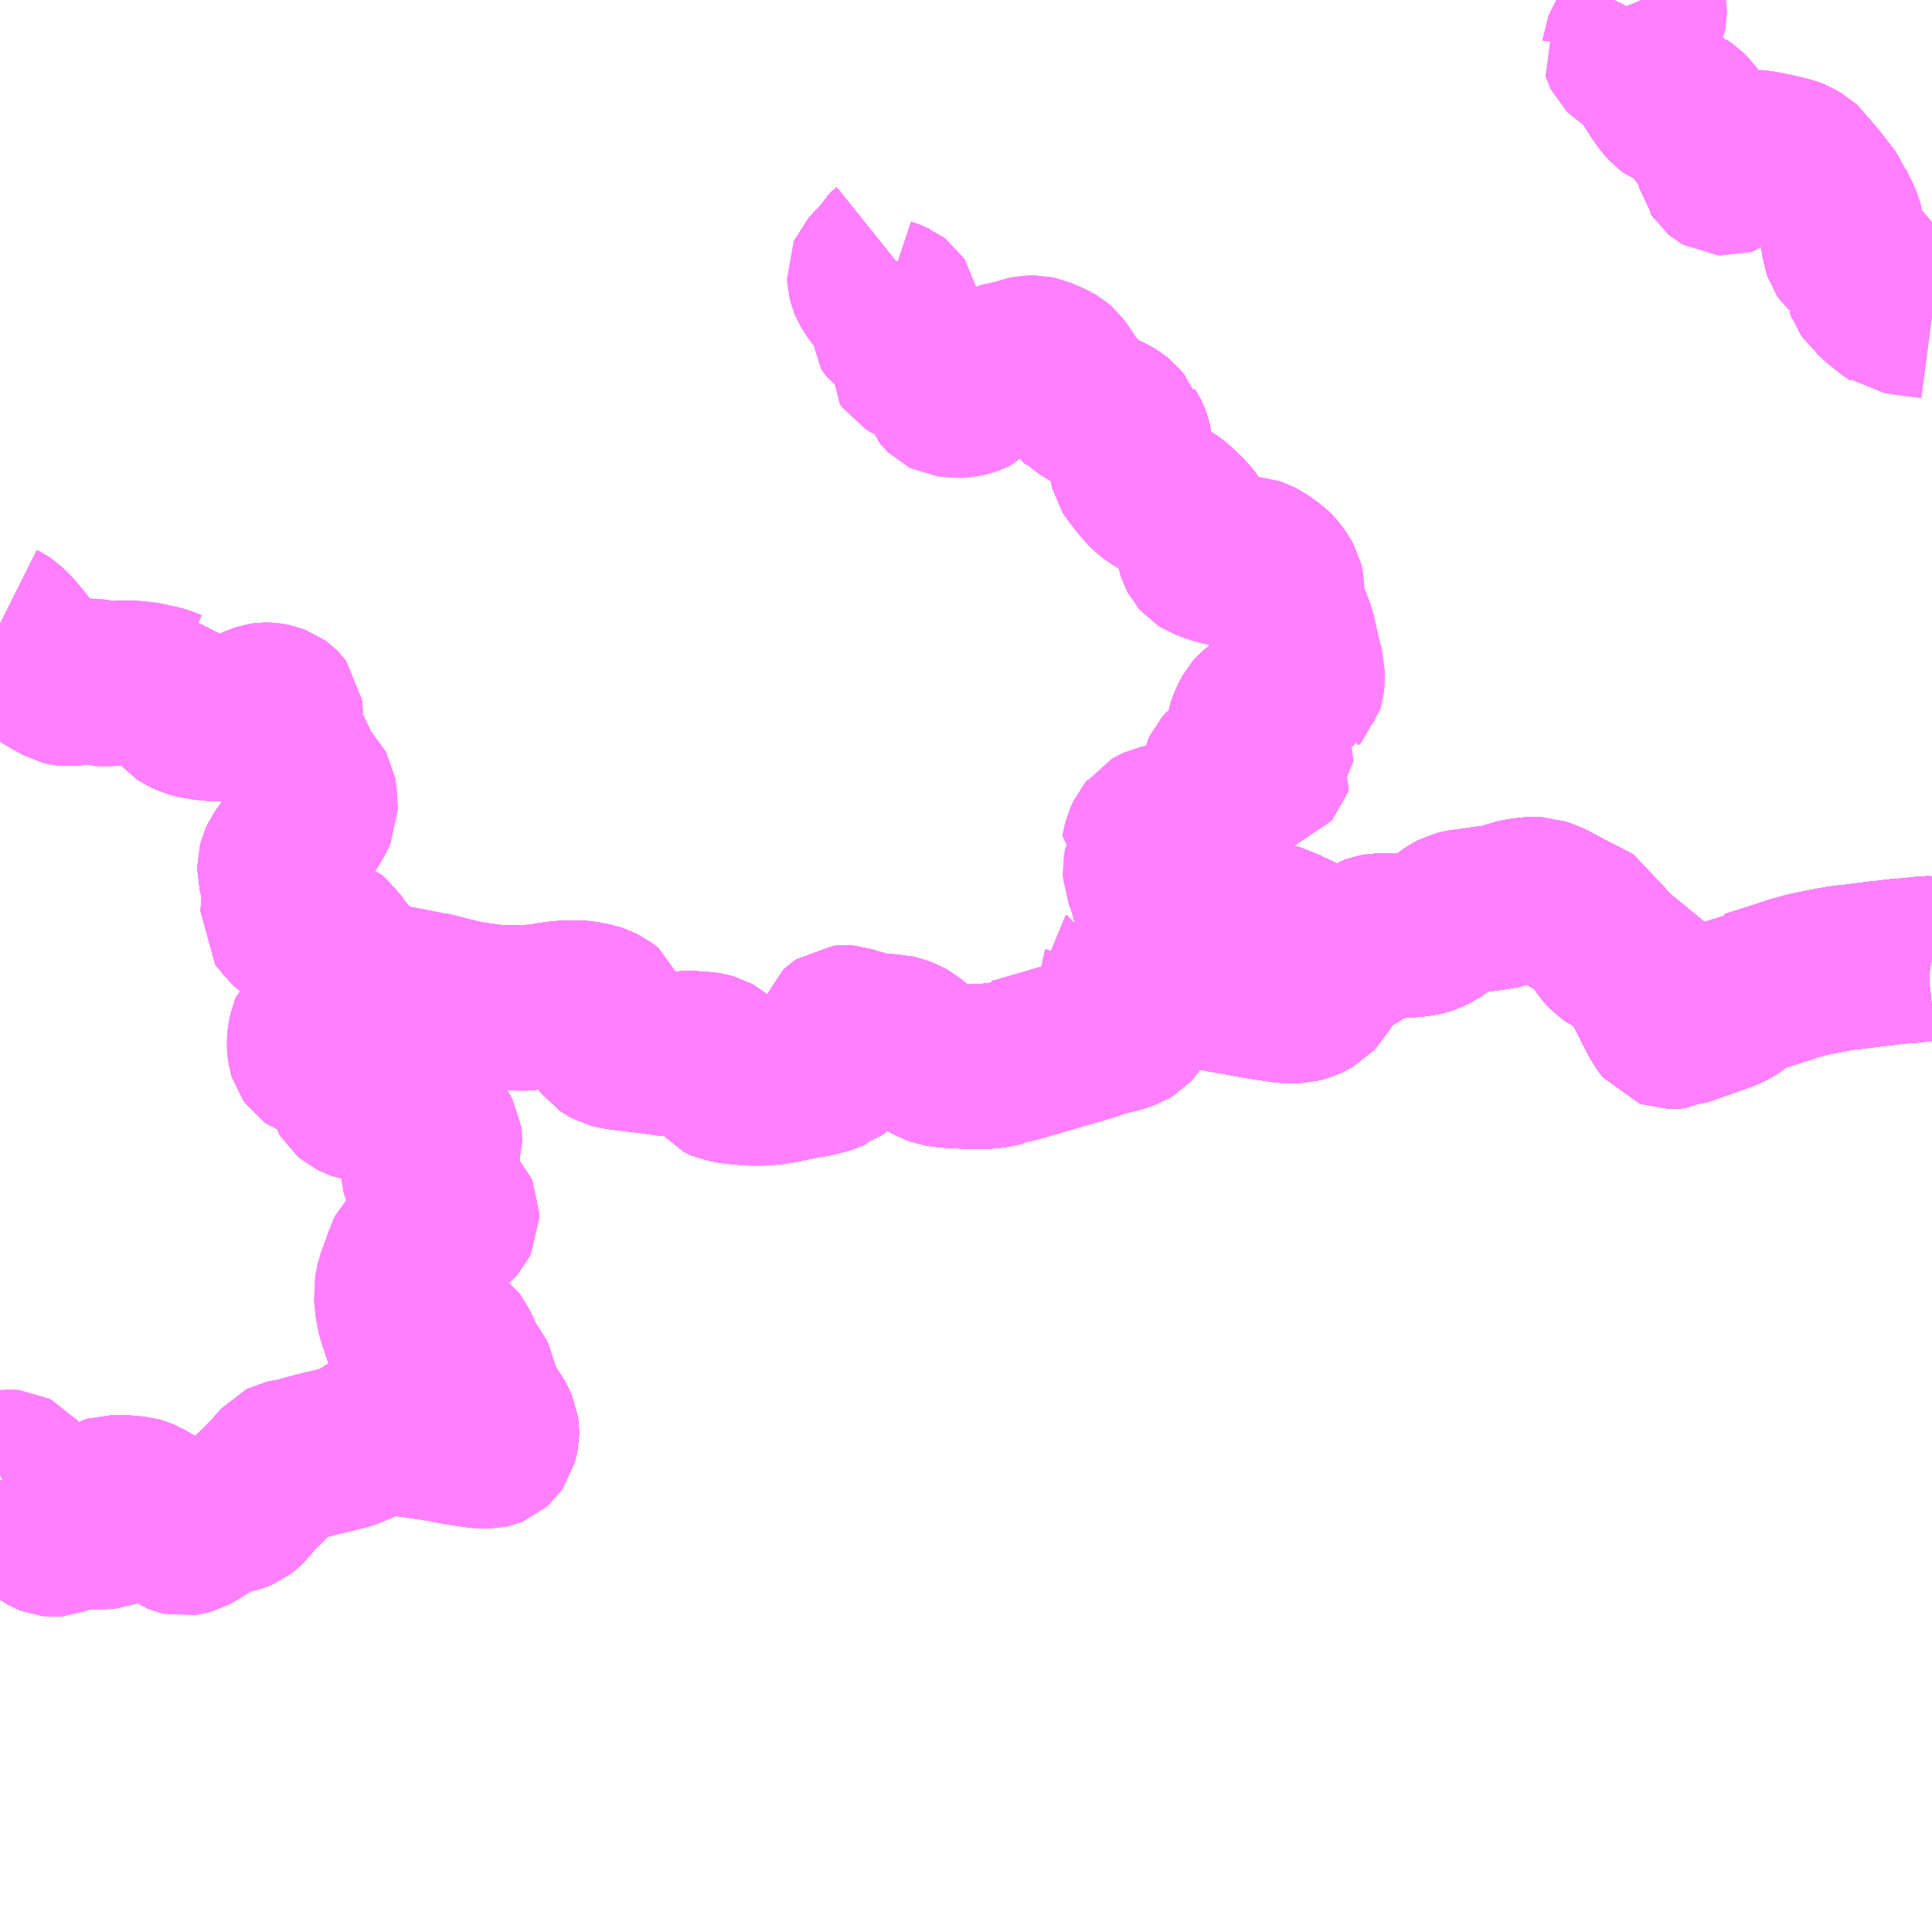 <?xml version="1.0" encoding="UTF-8"?>
<svg  xmlns="http://www.w3.org/2000/svg" xmlns:xlink="http://www.w3.org/1999/xlink" xmlns:go="http://purl.org/svgmap/profile" property="N07_001,N07_002,N07_003,N07_004,N07_005,N07_006,N07_007" viewBox="13913.086 -3577.148 8.789 8.789" go:dataArea="13913.0859375 -3577.1484375 8.7890625 8.7890625" >
<globalCoordinateSystem srsName="http://purl.org/crs/84" transform="matrix(100.0,0.0,0.0,-100.0,0.0,0.0)" />
<defs>
 <g id="p0" >
  <circle cx="0.0" cy="0.0" r="3" stroke="green" stroke-width="0.75" vector-effect="non-scaling-stroke" />
 </g>
</defs>
<g fill="none" fill-rule="evenodd" stroke="#FF00FF" stroke-width="0.75" opacity="0.5" vector-effect="non-scaling-stroke" stroke-linejoin="bevel" >
<path content="1,西東京バス（株）,五10,4.0,3.5,3.5," xlink:title="1" d="M13921.875,-3572.785L13921.87,-3572.786L13921.864,-3572.787L13921.851,-3572.787L13921.805,-3572.782L13921.772,-3572.778L13921.753,-3572.777L13921.72,-3572.775L13921.708,-3572.773L13921.69,-3572.771L13921.65,-3572.766L13921.631,-3572.764L13921.599,-3572.762L13921.59,-3572.759L13921.549,-3572.754L13921.501,-3572.748L13921.476,-3572.746L13921.424,-3572.737L13921.392,-3572.731L13921.336,-3572.72L13921.325,-3572.718L13921.297,-3572.711L13921.242,-3572.696L13921.204,-3572.683L13921.167,-3572.671L13921.045,-3572.632L13921.029,-3572.631L13921.019,-3572.625L13921.013,-3572.625L13920.993,-3572.598L13920.983,-3572.589L13920.972,-3572.581L13920.959,-3572.572L13920.932,-3572.559L13920.912,-3572.552L13920.843,-3572.528L13920.733,-3572.489L13920.721,-3572.488L13920.706,-3572.48L13920.691,-3572.478L13920.682,-3572.478L13920.671,-3572.482L13920.663,-3572.492L13920.651,-3572.509L13920.589,-3572.63L13920.578,-3572.652L13920.574,-3572.66L13920.553,-3572.691L13920.541,-3572.724L13920.513,-3572.782L13920.486,-3572.789L13920.449,-3572.799L13920.434,-3572.804L13920.422,-3572.81L13920.406,-3572.821L13920.39,-3572.838L13920.376,-3572.859L13920.365,-3572.88L13920.352,-3572.91L13920.344,-3572.928L13920.237,-3572.983L13920.215,-3572.994L13920.214,-3572.995L13920.146,-3573.031L13920.139,-3573.035L13920.125,-3573.042L13920.121,-3573.044L13920.092,-3573.053L13920.086,-3573.055L13920.06,-3573.056L13920.043,-3573.055L13920.009,-3573.051L13919.972,-3573.044L13919.948,-3573.034L13919.94,-3573.032L13919.925,-3573.028L13919.891,-3573.018L13919.866,-3573.017L13919.848,-3573.015L13919.796,-3573.007L13919.733,-3572.999L13919.713,-3572.994L13919.692,-3572.983L13919.644,-3572.948L13919.629,-3572.936L13919.609,-3572.923L13919.581,-3572.909L13919.562,-3572.903L13919.544,-3572.9L13919.516,-3572.896L13919.488,-3572.894L13919.479,-3572.894L13919.472,-3572.892L13919.361,-3572.891L13919.34,-3572.887L13919.329,-3572.883L13919.314,-3572.874L13919.3,-3572.861L13919.281,-3572.84L13919.263,-3572.826L13919.24,-3572.813L13919.227,-3572.808L13919.217,-3572.804L13919.21,-3572.802L13919.145,-3572.803L13919.139,-3572.802L13919.133,-3572.8L13919.122,-3572.798L13919.121,-3572.791L13919.115,-3572.784L13919.113,-3572.774L13919.109,-3572.753L13919.104,-3572.719L13919.101,-3572.698L13919.097,-3572.68L13919.093,-3572.669L13919.087,-3572.658L13919.081,-3572.647L13919.069,-3572.635L13919.058,-3572.623L13919.038,-3572.612L13919.016,-3572.602L13918.997,-3572.597L13918.949,-3572.595L13918.912,-3572.599L13918.88,-3572.604L13918.857,-3572.608L13918.843,-3572.61L13918.81,-3572.615L13918.723,-3572.631L13918.687,-3572.637L13918.643,-3572.645L13918.596,-3572.654L13918.563,-3572.66L13918.533,-3572.66L13918.521,-3572.659L13918.487,-3572.656L13918.422,-3572.653L13918.414,-3572.658L13918.393,-3572.651L13918.364,-3572.648L13918.333,-3572.644L13918.318,-3572.64L13918.308,-3572.636L13918.301,-3572.63L13918.29,-3572.619L13918.275,-3572.578L13918.257,-3572.529L13918.252,-3572.519L13918.245,-3572.506L13918.238,-3572.495L13918.227,-3572.483L13918.217,-3572.477L13918.176,-3572.462L13918.143,-3572.454L13918.099,-3572.443L13918.043,-3572.424L13918.029,-3572.42L13917.99,-3572.408L13917.969,-3572.402L13917.892,-3572.38L13917.863,-3572.371L13917.828,-3572.361L13917.718,-3572.329L13917.691,-3572.322L13917.668,-3572.32L13917.653,-3572.31L13917.639,-3572.307L13917.63,-3572.305L13917.598,-3572.299L13917.571,-3572.297L13917.493,-3572.297L13917.421,-3572.3L13917.377,-3572.304L13917.358,-3572.307L13917.33,-3572.317L13917.323,-3572.321L13917.295,-3572.342L13917.258,-3572.372L13917.216,-3572.407L13917.2,-3572.416L13917.173,-3572.426L13917.145,-3572.433L13917.103,-3572.433L13917.079,-3572.435L13917.05,-3572.44L13917.016,-3572.449L13917,-3572.454L13916.986,-3572.457L13916.938,-3572.472L13916.927,-3572.473L13916.918,-3572.472L13916.912,-3572.468L13916.901,-3572.458L13916.899,-3572.452L13916.899,-3572.44L13916.903,-3572.429L13916.915,-3572.371L13916.915,-3572.343L13916.912,-3572.328L13916.906,-3572.315L13916.893,-3572.299L13916.879,-3572.289L13916.872,-3572.287L13916.869,-3572.284L13916.85,-3572.276L13916.823,-3572.268L13916.806,-3572.264L13916.79,-3572.26L13916.738,-3572.251L13916.736,-3572.251L13916.704,-3572.244L13916.694,-3572.242L13916.618,-3572.227L13916.601,-3572.225L13916.557,-3572.221L13916.5,-3572.221L13916.442,-3572.226L13916.417,-3572.229L13916.381,-3572.236L13916.374,-3572.239L13916.364,-3572.244L13916.36,-3572.249L13916.353,-3572.256L13916.345,-3572.318L13916.344,-3572.325L13916.34,-3572.333L13916.333,-3572.339L13916.324,-3572.344L13916.306,-3572.349L13916.288,-3572.352L13916.223,-3572.356L13916.143,-3572.352L13916.109,-3572.357L13916.094,-3572.359L13916.067,-3572.363L13916.045,-3572.366L13915.941,-3572.378L13915.905,-3572.383L13915.883,-3572.387L13915.868,-3572.391L13915.853,-3572.399L13915.844,-3572.405L13915.834,-3572.418L13915.833,-3572.425L13915.831,-3572.437L13915.831,-3572.454L13915.836,-3572.485L13915.844,-3572.504L13915.849,-3572.52L13915.85,-3572.529L13915.849,-3572.535L13915.846,-3572.543L13915.841,-3572.547L13915.826,-3572.558L13915.805,-3572.568L13915.788,-3572.574L13915.754,-3572.581L13915.741,-3572.583L13915.713,-3572.586L13915.676,-3572.586L13915.622,-3572.582L13915.583,-3572.576L13915.554,-3572.571L13915.499,-3572.565L13915.484,-3572.563L13915.454,-3572.561L13915.397,-3572.566L13915.378,-3572.563L13915.334,-3572.566L13915.303,-3572.57L13915.238,-3572.579L13915.222,-3572.582L13915.182,-3572.589L13915.153,-3572.597L13915.122,-3572.604L13915.101,-3572.61L13915.083,-3572.617L13915.046,-3572.622L13915.017,-3572.627L13915.004,-3572.63L13914.995,-3572.632L13914.981,-3572.635L13914.966,-3572.638L13914.877,-3572.655L13914.853,-3572.66L13914.839,-3572.661L13914.799,-3572.658L13914.751,-3572.657L13914.742,-3572.657L13914.742,-3572.647L13914.74,-3572.632L13914.732,-3572.595L13914.718,-3572.561L13914.712,-3572.548L13914.711,-3572.544L13914.712,-3572.531L13914.711,-3572.52L13914.711,-3572.499L13914.71,-3572.485L13914.708,-3572.477L13914.703,-3572.471L13914.693,-3572.465L13914.677,-3572.466L13914.653,-3572.472L13914.622,-3572.483L13914.602,-3572.487L13914.581,-3572.49L13914.539,-3572.486L13914.524,-3572.482L13914.515,-3572.476L13914.506,-3572.469L13914.501,-3572.457L13914.495,-3572.427L13914.493,-3572.403L13914.494,-3572.384L13914.496,-3572.369L13914.5,-3572.356L13914.505,-3572.349L13914.515,-3572.342L13914.54,-3572.334L13914.608,-3572.318L13914.658,-3572.308L13914.67,-3572.302L13914.681,-3572.292L13914.687,-3572.278L13914.689,-3572.269L13914.69,-3572.259L13914.68,-3572.217L13914.678,-3572.213L13914.676,-3572.189L13914.678,-3572.18L13914.681,-3572.175L13914.693,-3572.165L13914.713,-3572.155L13914.724,-3572.151L13914.741,-3572.148L13914.793,-3572.144L13914.806,-3572.145L13914.817,-3572.151L13914.824,-3572.157L13914.844,-3572.184L13914.852,-3572.191L13914.861,-3572.191L13914.881,-3572.188L13914.89,-3572.185L13914.906,-3572.169L13914.931,-3572.142L13914.935,-3572.138L13914.953,-3572.12L13914.962,-3572.109L13914.975,-3572.096L13914.988,-3572.08L13915.041,-3572.033L13915.056,-3572.017L13915.072,-3571.997L13915.085,-3571.972L13915.086,-3571.965L13915.086,-3571.955L13915.084,-3571.948L13915.066,-3571.934L13915.039,-3571.912L13915.023,-3571.897L13915.009,-3571.873L13915.006,-3571.864L13915.005,-3571.85L13915.005,-3571.842L13915.011,-3571.824L13915.02,-3571.802L13915.035,-3571.776L13915.065,-3571.738L13915.07,-3571.732L13915.103,-3571.695L13915.148,-3571.648L13915.161,-3571.634L13915.165,-3571.625L13915.165,-3571.61L13915.16,-3571.6L13915.146,-3571.584L13915.118,-3571.562L13915.113,-3571.556L13915.091,-3571.54L13915.074,-3571.528L13915.031,-3571.499L13915.016,-3571.487L13914.991,-3571.475L13914.967,-3571.465L13914.961,-3571.462L13914.959,-3571.461L13914.953,-3571.457L13914.948,-3571.452L13914.939,-3571.434L13914.936,-3571.424L13914.93,-3571.408L13914.927,-3571.398L13914.898,-3571.32L13914.888,-3571.269L13914.897,-3571.184L13914.907,-3571.151L13914.926,-3571.092L13914.929,-3571.085L13914.937,-3571.073L13914.949,-3571.06L13914.962,-3571.05L13914.978,-3571.041L13914.986,-3571.037L13915.008,-3571.03L13915.031,-3571.03L13915.051,-3571.033L13915.082,-3571.046L13915.097,-3571.051L13915.109,-3571.054L13915.124,-3571.053L13915.137,-3571.047L13915.149,-3571.038L13915.156,-3571.029L13915.171,-3570.998L13915.199,-3570.934L13915.205,-3570.924L13915.226,-3570.898L13915.236,-3570.885L13915.245,-3570.867L13915.25,-3570.838L13915.254,-3570.809L13915.262,-3570.783L13915.28,-3570.75L13915.307,-3570.717L13915.31,-3570.71L13915.321,-3570.695L13915.33,-3570.679L13915.338,-3570.663L13915.344,-3570.649L13915.346,-3570.636L13915.346,-3570.626L13915.343,-3570.61L13915.338,-3570.591L13915.331,-3570.581L13915.322,-3570.573L13915.317,-3570.571L13915.312,-3570.57L13915.275,-3570.57L13915.263,-3570.571L13915.22,-3570.577L13915.2,-3570.58L13915.153,-3570.588L13915.141,-3570.59L13915.107,-3570.597L13915.098,-3570.598L13915.095,-3570.599L13915.036,-3570.609L13915.022,-3570.61L13914.999,-3570.614L13914.941,-3570.622L13914.901,-3570.628L13914.881,-3570.631L13914.845,-3570.636L13914.814,-3570.637L13914.804,-3570.636L13914.794,-3570.634L13914.775,-3570.625L13914.753,-3570.611L13914.711,-3570.583L13914.698,-3570.576L13914.691,-3570.574L13914.665,-3570.565L13914.611,-3570.551L13914.554,-3570.538L13914.538,-3570.534L13914.478,-3570.518L13914.452,-3570.51L13914.427,-3570.503L13914.391,-3570.498L13914.382,-3570.496L13914.374,-3570.492L13914.314,-3570.424L13914.293,-3570.403L13914.276,-3570.385L13914.266,-3570.377L13914.253,-3570.367L13914.239,-3570.35L13914.204,-3570.306L13914.191,-3570.294L13914.182,-3570.287L13914.166,-3570.28L13914.155,-3570.276L13914.141,-3570.273L13914.131,-3570.273L13914.122,-3570.272L13914.111,-3570.269L13914.099,-3570.265L13914.074,-3570.255L13914.037,-3570.233L13913.97,-3570.19L13913.95,-3570.179L13913.932,-3570.174L13913.919,-3570.172L13913.906,-3570.175L13913.893,-3570.18L13913.886,-3570.185L13913.867,-3570.201L13913.845,-3570.227L13913.828,-3570.246L13913.826,-3570.248L13913.812,-3570.265L13913.798,-3570.28L13913.787,-3570.29L13913.738,-3570.319L13913.718,-3570.327L13913.707,-3570.33L13913.651,-3570.335L13913.595,-3570.335L13913.575,-3570.329L13913.564,-3570.323L13913.557,-3570.316L13913.552,-3570.311L13913.548,-3570.301L13913.551,-3570.285L13913.555,-3570.273L13913.571,-3570.253L13913.586,-3570.237L13913.593,-3570.229L13913.597,-3570.218L13913.595,-3570.212L13913.591,-3570.208L13913.586,-3570.206L13913.581,-3570.204L13913.556,-3570.202L13913.414,-3570.202L13913.401,-3570.2L13913.392,-3570.196L13913.385,-3570.19L13913.368,-3570.18L13913.341,-3570.169L13913.329,-3570.168L13913.32,-3570.169L13913.31,-3570.173L13913.293,-3570.182L13913.276,-3570.195L13913.256,-3570.222L13913.243,-3570.242L13913.224,-3570.272L13913.218,-3570.281L13913.206,-3570.295L13913.197,-3570.305L13913.183,-3570.323L13913.173,-3570.344L13913.167,-3570.362L13913.165,-3570.41L13913.158,-3570.434L13913.156,-3570.439L13913.151,-3570.445L13913.147,-3570.447L13913.141,-3570.45L13913.13,-3570.451L13913.124,-3570.451L13913.115,-3570.45L13913.111,-3570.448L13913.095,-3570.441L13913.086,-3570.435"/>
<path content="1,西東京バス（株）,五12,5.5,4.0,4.0," xlink:title="1" d="M13921.875,-3572.785L13921.87,-3572.786L13921.864,-3572.787L13921.851,-3572.787L13921.805,-3572.782L13921.772,-3572.778L13921.753,-3572.777L13921.72,-3572.775L13921.708,-3572.773L13921.69,-3572.771L13921.65,-3572.766L13921.631,-3572.764L13921.599,-3572.762L13921.59,-3572.759L13921.549,-3572.754L13921.501,-3572.748L13921.476,-3572.746L13921.424,-3572.737L13921.392,-3572.731L13921.336,-3572.72L13921.325,-3572.718L13921.297,-3572.711L13921.242,-3572.696L13921.204,-3572.683L13921.167,-3572.671L13921.045,-3572.632L13921.029,-3572.631L13921.019,-3572.625L13921.013,-3572.625L13920.993,-3572.598L13920.983,-3572.589L13920.972,-3572.581L13920.959,-3572.572L13920.932,-3572.559L13920.912,-3572.552L13920.843,-3572.528L13920.733,-3572.489L13920.721,-3572.488L13920.706,-3572.48L13920.691,-3572.478L13920.682,-3572.478L13920.671,-3572.482L13920.663,-3572.492L13920.651,-3572.509L13920.589,-3572.63L13920.578,-3572.652L13920.574,-3572.66L13920.553,-3572.691L13920.541,-3572.724L13920.513,-3572.782L13920.486,-3572.789L13920.449,-3572.799L13920.434,-3572.804L13920.422,-3572.81L13920.406,-3572.821L13920.39,-3572.838L13920.376,-3572.859L13920.365,-3572.88L13920.352,-3572.91L13920.344,-3572.928L13920.237,-3572.983L13920.215,-3572.994L13920.214,-3572.995L13920.146,-3573.031L13920.139,-3573.035L13920.125,-3573.042L13920.121,-3573.044L13920.092,-3573.053L13920.086,-3573.055L13920.06,-3573.056L13920.043,-3573.055L13920.009,-3573.051L13919.972,-3573.044L13919.948,-3573.034L13919.94,-3573.032L13919.925,-3573.028L13919.891,-3573.018L13919.866,-3573.017L13919.848,-3573.015L13919.796,-3573.007L13919.733,-3572.999L13919.713,-3572.994L13919.692,-3572.983L13919.644,-3572.948L13919.629,-3572.936L13919.609,-3572.923L13919.581,-3572.909L13919.562,-3572.903L13919.544,-3572.9L13919.516,-3572.896L13919.488,-3572.894L13919.479,-3572.894L13919.472,-3572.892L13919.361,-3572.891L13919.34,-3572.887L13919.329,-3572.883L13919.314,-3572.874L13919.3,-3572.861L13919.281,-3572.84L13919.263,-3572.826L13919.24,-3572.813L13919.227,-3572.808L13919.217,-3572.804L13919.21,-3572.802L13919.145,-3572.803L13919.139,-3572.802L13919.133,-3572.8L13919.122,-3572.798L13919.121,-3572.791L13919.115,-3572.784L13919.113,-3572.774L13919.109,-3572.753L13919.104,-3572.719L13919.101,-3572.698L13919.097,-3572.68L13919.093,-3572.669L13919.087,-3572.658L13919.081,-3572.647L13919.069,-3572.635L13919.058,-3572.623L13919.038,-3572.612L13919.016,-3572.602L13918.997,-3572.597L13918.949,-3572.595L13918.912,-3572.599L13918.88,-3572.604L13918.857,-3572.608L13918.843,-3572.61L13918.81,-3572.615L13918.723,-3572.631L13918.687,-3572.637L13918.643,-3572.645L13918.596,-3572.654L13918.563,-3572.66L13918.533,-3572.66L13918.521,-3572.659L13918.487,-3572.656L13918.422,-3572.653L13918.414,-3572.658L13918.393,-3572.651L13918.364,-3572.648L13918.333,-3572.644L13918.318,-3572.64L13918.308,-3572.636L13918.301,-3572.63L13918.29,-3572.619L13918.275,-3572.578L13918.257,-3572.529L13918.252,-3572.519L13918.245,-3572.506L13918.238,-3572.495L13918.227,-3572.483L13918.217,-3572.477L13918.176,-3572.462L13918.143,-3572.454L13918.099,-3572.443L13918.043,-3572.424L13918.029,-3572.42L13917.99,-3572.408L13917.969,-3572.402L13917.892,-3572.38L13917.863,-3572.371L13917.828,-3572.361L13917.718,-3572.329L13917.691,-3572.322L13917.668,-3572.32L13917.653,-3572.31L13917.639,-3572.307L13917.63,-3572.305L13917.598,-3572.299L13917.571,-3572.297L13917.493,-3572.297L13917.421,-3572.3L13917.377,-3572.304L13917.358,-3572.307L13917.33,-3572.317L13917.323,-3572.321L13917.295,-3572.342L13917.258,-3572.372L13917.216,-3572.407L13917.2,-3572.416L13917.173,-3572.426L13917.145,-3572.433L13917.103,-3572.433L13917.079,-3572.435L13917.05,-3572.44L13917.016,-3572.449L13917,-3572.454L13916.986,-3572.457L13916.938,-3572.472L13916.927,-3572.473L13916.918,-3572.472L13916.912,-3572.468L13916.901,-3572.458L13916.899,-3572.452L13916.899,-3572.44L13916.903,-3572.429L13916.915,-3572.371L13916.915,-3572.343L13916.912,-3572.328L13916.906,-3572.315L13916.893,-3572.299L13916.879,-3572.289L13916.872,-3572.287L13916.869,-3572.284L13916.85,-3572.276L13916.823,-3572.268L13916.806,-3572.264L13916.79,-3572.26L13916.738,-3572.251L13916.736,-3572.251L13916.704,-3572.244L13916.694,-3572.242L13916.618,-3572.227L13916.601,-3572.225L13916.557,-3572.221L13916.5,-3572.221L13916.442,-3572.226L13916.417,-3572.229L13916.381,-3572.236L13916.374,-3572.239L13916.364,-3572.244L13916.36,-3572.249L13916.353,-3572.256L13916.345,-3572.318L13916.344,-3572.325L13916.34,-3572.333L13916.333,-3572.339L13916.324,-3572.344L13916.306,-3572.349L13916.288,-3572.352L13916.223,-3572.356L13916.143,-3572.352L13916.109,-3572.357L13916.094,-3572.359L13916.067,-3572.363L13916.045,-3572.366L13915.941,-3572.378L13915.905,-3572.383L13915.883,-3572.387L13915.868,-3572.391L13915.853,-3572.399L13915.844,-3572.405L13915.834,-3572.418L13915.833,-3572.425L13915.831,-3572.437L13915.831,-3572.454L13915.836,-3572.485L13915.844,-3572.504L13915.849,-3572.52L13915.85,-3572.529L13915.849,-3572.535L13915.846,-3572.543L13915.841,-3572.547L13915.826,-3572.558L13915.805,-3572.568L13915.788,-3572.574L13915.754,-3572.581L13915.741,-3572.583L13915.713,-3572.586L13915.676,-3572.586L13915.622,-3572.582L13915.583,-3572.576L13915.554,-3572.571L13915.499,-3572.565L13915.484,-3572.563L13915.454,-3572.561L13915.397,-3572.566L13915.378,-3572.563L13915.334,-3572.566L13915.303,-3572.57L13915.238,-3572.579L13915.222,-3572.582L13915.182,-3572.589L13915.153,-3572.597L13915.122,-3572.604L13915.101,-3572.61L13915.083,-3572.617L13915.046,-3572.622L13915.017,-3572.627L13915.004,-3572.63L13914.995,-3572.632L13914.981,-3572.635L13914.966,-3572.638L13914.877,-3572.655L13914.853,-3572.66L13914.839,-3572.661L13914.799,-3572.658L13914.751,-3572.657L13914.742,-3572.657L13914.739,-3572.664L13914.727,-3572.684L13914.723,-3572.693L13914.712,-3572.71L13914.694,-3572.734L13914.679,-3572.756L13914.671,-3572.769L13914.64,-3572.81L13914.629,-3572.83L13914.615,-3572.843L13914.608,-3572.852L13914.599,-3572.866L13914.583,-3572.879L13914.574,-3572.881L13914.528,-3572.885L13914.49,-3572.894L13914.456,-3572.906L13914.442,-3572.912L13914.438,-3572.914L13914.424,-3572.924L13914.412,-3572.932L13914.4,-3572.943L13914.389,-3572.957L13914.379,-3572.966L13914.372,-3572.976L13914.374,-3573.003L13914.378,-3573.061L13914.38,-3573.075L13914.382,-3573.098L13914.381,-3573.106L13914.38,-3573.113L13914.377,-3573.134L13914.363,-3573.172L13914.359,-3573.188L13914.359,-3573.208L13914.364,-3573.227L13914.37,-3573.24L13914.386,-3573.263L13914.42,-3573.306L13914.435,-3573.326L13914.461,-3573.36L13914.491,-3573.41L13914.5,-3573.424L13914.511,-3573.445L13914.52,-3573.465L13914.52,-3573.482L13914.518,-3573.5L13914.516,-3573.532L13914.514,-3573.543L13914.508,-3573.554L13914.489,-3573.574L13914.474,-3573.592L13914.471,-3573.595L13914.454,-3573.618L13914.438,-3573.647L13914.429,-3573.669L13914.419,-3573.698L13914.404,-3573.723L13914.377,-3573.763L13914.363,-3573.788L13914.36,-3573.814L13914.353,-3573.833L13914.355,-3573.847L13914.361,-3573.869L13914.362,-3573.892L13914.363,-3573.898L13914.362,-3573.903L13914.362,-3573.907L13914.361,-3573.915L13914.358,-3573.919L13914.355,-3573.923L13914.353,-3573.925L13914.346,-3573.93L13914.327,-3573.937L13914.312,-3573.94L13914.301,-3573.941L13914.29,-3573.941L13914.283,-3573.94L13914.265,-3573.934L13914.192,-3573.904L13914.171,-3573.895L13914.144,-3573.885L13914.115,-3573.88L13914.104,-3573.879L13914.069,-3573.878L13914.048,-3573.879L13914.014,-3573.883L13913.998,-3573.886L13913.978,-3573.889L13913.952,-3573.896L13913.925,-3573.909L13913.916,-3573.915L13913.909,-3573.923L13913.901,-3573.938L13913.892,-3573.958L13913.891,-3573.962L13913.883,-3573.974L13913.876,-3573.985L13913.866,-3573.995L13913.858,-3574.006L13913.851,-3574.006L13913.842,-3574.01L13913.829,-3574.015L13913.808,-3574.021L13913.792,-3574.024L13913.754,-3574.033L13913.733,-3574.036L13913.71,-3574.038L13913.699,-3574.04L13913.654,-3574.041L13913.649,-3574.041L13913.56,-3574.037L13913.541,-3574.038L13913.523,-3574.043L13913.503,-3574.051L13913.498,-3574.052L13913.481,-3574.051L13913.454,-3574.047L13913.438,-3574.043L13913.407,-3574.038L13913.397,-3574.037L13913.388,-3574.038L13913.372,-3574.042L13913.316,-3574.073L13913.267,-3574.103L13913.248,-3574.116L13913.238,-3574.127L13913.231,-3574.135L13913.218,-3574.164L13913.207,-3574.184L13913.188,-3574.209L13913.172,-3574.229L13913.144,-3574.262L13913.129,-3574.278L13913.11,-3574.296L13913.098,-3574.304L13913.086,-3574.31"/>
<path content="1,西東京バス（株）,五14,10.0,10.0,10.0," xlink:title="1" d="M13921.875,-3572.785L13921.87,-3572.786L13921.864,-3572.787L13921.851,-3572.787L13921.805,-3572.782L13921.772,-3572.778L13921.753,-3572.777L13921.72,-3572.775L13921.708,-3572.773L13921.69,-3572.771L13921.65,-3572.766L13921.631,-3572.764L13921.599,-3572.762L13921.59,-3572.759L13921.549,-3572.754L13921.501,-3572.748L13921.476,-3572.746L13921.424,-3572.737L13921.392,-3572.731L13921.336,-3572.72L13921.325,-3572.718L13921.297,-3572.711L13921.242,-3572.696L13921.204,-3572.683L13921.167,-3572.671L13921.045,-3572.632L13921.029,-3572.631L13921.019,-3572.625L13921.013,-3572.625L13920.993,-3572.598L13920.983,-3572.589L13920.972,-3572.581L13920.959,-3572.572L13920.932,-3572.559L13920.912,-3572.552L13920.843,-3572.528L13920.733,-3572.489L13920.721,-3572.488L13920.706,-3572.48L13920.691,-3572.478L13920.682,-3572.478L13920.671,-3572.482L13920.663,-3572.492L13920.651,-3572.509L13920.589,-3572.63L13920.578,-3572.652L13920.574,-3572.66L13920.553,-3572.691L13920.541,-3572.724L13920.513,-3572.782L13920.486,-3572.789L13920.449,-3572.799L13920.434,-3572.804L13920.422,-3572.81L13920.406,-3572.821L13920.39,-3572.838L13920.376,-3572.859L13920.365,-3572.88L13920.352,-3572.91L13920.344,-3572.928L13920.237,-3572.983L13920.215,-3572.994L13920.214,-3572.995L13920.146,-3573.031L13920.139,-3573.035L13920.125,-3573.042L13920.121,-3573.044L13920.092,-3573.053L13920.086,-3573.055L13920.06,-3573.056L13920.043,-3573.055L13920.009,-3573.051L13919.972,-3573.044L13919.948,-3573.034L13919.94,-3573.032L13919.925,-3573.028L13919.891,-3573.018L13919.866,-3573.017L13919.848,-3573.015L13919.796,-3573.007L13919.733,-3572.999L13919.713,-3572.994L13919.692,-3572.983L13919.644,-3572.948L13919.629,-3572.936L13919.609,-3572.923L13919.581,-3572.909L13919.562,-3572.903L13919.544,-3572.9L13919.516,-3572.896L13919.488,-3572.894L13919.479,-3572.894L13919.472,-3572.892L13919.361,-3572.891L13919.34,-3572.887L13919.329,-3572.883L13919.314,-3572.874L13919.3,-3572.861L13919.281,-3572.84L13919.263,-3572.826L13919.24,-3572.813L13919.227,-3572.808L13919.217,-3572.804L13919.21,-3572.802L13919.145,-3572.803L13919.139,-3572.802L13919.133,-3572.8L13919.122,-3572.798L13919.121,-3572.791L13919.115,-3572.784L13919.113,-3572.774L13919.109,-3572.753L13919.104,-3572.719L13919.101,-3572.698L13919.097,-3572.68L13919.093,-3572.669L13919.087,-3572.658L13919.081,-3572.647L13919.069,-3572.635L13919.058,-3572.623L13919.038,-3572.612L13919.016,-3572.602L13918.997,-3572.597L13918.949,-3572.595L13918.912,-3572.599L13918.88,-3572.604L13918.857,-3572.608L13918.843,-3572.61L13918.81,-3572.615L13918.723,-3572.631L13918.687,-3572.637L13918.643,-3572.645L13918.596,-3572.654L13918.563,-3572.66L13918.533,-3572.66L13918.521,-3572.659L13918.487,-3572.656L13918.422,-3572.653L13918.414,-3572.658L13918.393,-3572.651L13918.364,-3572.648L13918.333,-3572.644L13918.318,-3572.64L13918.308,-3572.636L13918.301,-3572.63L13918.29,-3572.619L13918.275,-3572.578L13918.257,-3572.529L13918.252,-3572.519L13918.245,-3572.506L13918.238,-3572.495L13918.227,-3572.483L13918.217,-3572.477L13918.176,-3572.462L13918.143,-3572.454L13918.099,-3572.443L13918.043,-3572.424L13918.029,-3572.42L13917.99,-3572.408L13917.969,-3572.402L13917.892,-3572.38L13917.863,-3572.371L13917.828,-3572.361L13917.718,-3572.329L13917.691,-3572.322L13917.668,-3572.32L13917.653,-3572.31L13917.639,-3572.307L13917.63,-3572.305L13917.598,-3572.299L13917.571,-3572.297L13917.493,-3572.297L13917.421,-3572.3L13917.377,-3572.304L13917.358,-3572.307L13917.33,-3572.317L13917.323,-3572.321L13917.295,-3572.342L13917.258,-3572.372L13917.216,-3572.407L13917.2,-3572.416L13917.173,-3572.426L13917.145,-3572.433L13917.103,-3572.433L13917.079,-3572.435L13917.05,-3572.44L13917.016,-3572.449L13917,-3572.454L13916.986,-3572.457L13916.938,-3572.472L13916.927,-3572.473L13916.918,-3572.472L13916.912,-3572.468L13916.901,-3572.458L13916.899,-3572.452L13916.899,-3572.44L13916.903,-3572.429L13916.915,-3572.371L13916.915,-3572.343L13916.912,-3572.328L13916.906,-3572.315L13916.893,-3572.299L13916.879,-3572.289L13916.872,-3572.287L13916.869,-3572.284L13916.85,-3572.276L13916.823,-3572.268L13916.806,-3572.264L13916.79,-3572.26L13916.738,-3572.251L13916.736,-3572.251L13916.704,-3572.244L13916.694,-3572.242L13916.618,-3572.227L13916.601,-3572.225L13916.557,-3572.221L13916.5,-3572.221L13916.442,-3572.226L13916.417,-3572.229L13916.381,-3572.236L13916.374,-3572.239L13916.364,-3572.244L13916.36,-3572.249L13916.353,-3572.256L13916.345,-3572.318L13916.344,-3572.325L13916.34,-3572.333L13916.333,-3572.339L13916.324,-3572.344L13916.306,-3572.349L13916.288,-3572.352L13916.223,-3572.356L13916.143,-3572.352L13916.109,-3572.357L13916.094,-3572.359L13916.067,-3572.363L13916.045,-3572.366L13915.941,-3572.378L13915.905,-3572.383L13915.883,-3572.387L13915.868,-3572.391L13915.853,-3572.399L13915.844,-3572.405L13915.834,-3572.418L13915.833,-3572.425L13915.831,-3572.437L13915.831,-3572.454L13915.836,-3572.485L13915.844,-3572.504L13915.849,-3572.52L13915.85,-3572.529L13915.849,-3572.535L13915.846,-3572.543L13915.841,-3572.547L13915.826,-3572.558L13915.805,-3572.568L13915.788,-3572.574L13915.754,-3572.581L13915.741,-3572.583L13915.713,-3572.586L13915.676,-3572.586L13915.622,-3572.582L13915.583,-3572.576L13915.554,-3572.571L13915.499,-3572.565L13915.484,-3572.563L13915.454,-3572.561L13915.397,-3572.566L13915.378,-3572.563L13915.334,-3572.566L13915.303,-3572.57L13915.238,-3572.579L13915.222,-3572.582L13915.182,-3572.589L13915.153,-3572.597L13915.122,-3572.604L13915.101,-3572.61L13915.083,-3572.617L13915.046,-3572.622L13915.017,-3572.627L13915.004,-3572.63L13914.995,-3572.632L13914.981,-3572.635L13914.966,-3572.638L13914.877,-3572.655L13914.853,-3572.66L13914.839,-3572.661L13914.799,-3572.658L13914.751,-3572.657L13914.742,-3572.657L13914.739,-3572.664L13914.727,-3572.684L13914.723,-3572.693L13914.712,-3572.71L13914.694,-3572.734L13914.679,-3572.756L13914.671,-3572.769L13914.64,-3572.81L13914.629,-3572.83L13914.615,-3572.843L13914.608,-3572.852L13914.599,-3572.866L13914.583,-3572.879L13914.574,-3572.881L13914.528,-3572.885L13914.49,-3572.894L13914.456,-3572.906L13914.442,-3572.912L13914.438,-3572.914L13914.424,-3572.924L13914.412,-3572.932L13914.4,-3572.943L13914.389,-3572.957"/>
<path content="1,西東京バス（株）,五15,3.5,3.5,3.5," xlink:title="1" d="M13921.875,-3572.785L13921.87,-3572.786L13921.864,-3572.787L13921.851,-3572.787L13921.805,-3572.782L13921.772,-3572.778L13921.753,-3572.777L13921.72,-3572.775L13921.708,-3572.773L13921.69,-3572.771L13921.65,-3572.766L13921.631,-3572.764L13921.599,-3572.762L13921.59,-3572.759L13921.549,-3572.754L13921.501,-3572.748L13921.476,-3572.746L13921.424,-3572.737L13921.392,-3572.731L13921.336,-3572.72L13921.325,-3572.718L13921.297,-3572.711L13921.242,-3572.696L13921.204,-3572.683L13921.167,-3572.671L13921.045,-3572.632L13921.029,-3572.631L13921.019,-3572.625L13921.013,-3572.625L13920.993,-3572.598L13920.983,-3572.589L13920.972,-3572.581L13920.959,-3572.572L13920.932,-3572.559L13920.912,-3572.552L13920.843,-3572.528L13920.733,-3572.489L13920.721,-3572.488L13920.706,-3572.48L13920.691,-3572.478L13920.682,-3572.478L13920.671,-3572.482L13920.663,-3572.492L13920.651,-3572.509L13920.589,-3572.63L13920.578,-3572.652L13920.574,-3572.66L13920.553,-3572.691L13920.541,-3572.724L13920.513,-3572.782L13920.486,-3572.789L13920.449,-3572.799L13920.434,-3572.804L13920.422,-3572.81L13920.406,-3572.821L13920.39,-3572.838L13920.376,-3572.859L13920.365,-3572.88L13920.352,-3572.91L13920.344,-3572.928L13920.237,-3572.983L13920.215,-3572.994L13920.214,-3572.995L13920.146,-3573.031L13920.139,-3573.035L13920.125,-3573.042L13920.121,-3573.044L13920.092,-3573.053L13920.086,-3573.055L13920.06,-3573.056L13920.043,-3573.055L13920.009,-3573.051L13919.972,-3573.044L13919.948,-3573.034L13919.94,-3573.032L13919.925,-3573.028L13919.891,-3573.018L13919.866,-3573.017L13919.848,-3573.015L13919.796,-3573.007L13919.733,-3572.999L13919.713,-3572.994L13919.692,-3572.983L13919.644,-3572.948L13919.629,-3572.936L13919.609,-3572.923L13919.581,-3572.909L13919.562,-3572.903L13919.544,-3572.9L13919.516,-3572.896L13919.488,-3572.894L13919.479,-3572.894L13919.472,-3572.892L13919.361,-3572.891L13919.34,-3572.887L13919.329,-3572.883L13919.314,-3572.874L13919.3,-3572.861L13919.281,-3572.84L13919.263,-3572.826L13919.24,-3572.813L13919.227,-3572.808L13919.217,-3572.804L13919.21,-3572.802L13919.145,-3572.803L13919.139,-3572.802L13919.133,-3572.8L13919.122,-3572.798L13919.106,-3572.816L13919.096,-3572.824L13919.085,-3572.826L13919.072,-3572.827L13919.055,-3572.824L13919.027,-3572.822L13919.02,-3572.823L13919.013,-3572.826L13919.009,-3572.829L13919.001,-3572.839L13918.988,-3572.873L13918.976,-3572.896L13918.972,-3572.9L13918.962,-3572.906L13918.959,-3572.907L13918.914,-3572.925L13918.901,-3572.93L13918.861,-3572.946L13918.845,-3572.948L13918.839,-3572.95L13918.834,-3572.949L13918.826,-3572.946L13918.79,-3572.93L13918.778,-3572.926L13918.77,-3572.925L13918.76,-3572.925L13918.743,-3572.929L13918.733,-3572.935L13918.731,-3572.937L13918.726,-3572.944L13918.723,-3572.949L13918.723,-3572.962L13918.724,-3572.968L13918.725,-3572.984L13918.723,-3572.99L13918.714,-3573.003L13918.703,-3573.012L13918.691,-3573.02L13918.675,-3573.025L13918.651,-3573.03L13918.621,-3573.033L13918.525,-3573.033L13918.486,-3573.03L13918.432,-3573.025L13918.386,-3573.025L13918.379,-3573.029L13918.361,-3573.032L13918.347,-3573.046L13918.333,-3573.067L13918.319,-3573.098L13918.315,-3573.126L13918.312,-3573.136L13918.305,-3573.151L13918.297,-3573.171L13918.296,-3573.191L13918.301,-3573.221L13918.31,-3573.237L13918.311,-3573.242L13918.312,-3573.245L13918.311,-3573.249L13918.308,-3573.253L13918.285,-3573.265L13918.287,-3573.274L13918.295,-3573.311L13918.297,-3573.319L13918.309,-3573.345L13918.323,-3573.362L13918.328,-3573.369L13918.344,-3573.378L13918.357,-3573.384L13918.384,-3573.39L13918.424,-3573.392L13918.455,-3573.392L13918.517,-3573.396L13918.555,-3573.402L13918.572,-3573.406L13918.586,-3573.413L13918.599,-3573.422L13918.615,-3573.435L13918.631,-3573.456L13918.653,-3573.496L13918.658,-3573.517L13918.66,-3573.526L13918.654,-3573.548L13918.651,-3573.557L13918.645,-3573.579L13918.644,-3573.601L13918.647,-3573.622L13918.656,-3573.641L13918.669,-3573.656L13918.681,-3573.664L13918.69,-3573.666L13918.721,-3573.667L13918.758,-3573.666L13918.782,-3573.663L13918.828,-3573.657L13918.841,-3573.655L13918.851,-3573.655L13918.857,-3573.657L13918.863,-3573.664L13918.866,-3573.673L13918.862,-3573.679L13918.868,-3573.685L13918.868,-3573.691L13918.866,-3573.697L13918.86,-3573.713L13918.85,-3573.727L13918.844,-3573.734L13918.831,-3573.75L13918.822,-3573.76L13918.808,-3573.773L13918.777,-3573.796L13918.77,-3573.8L13918.766,-3573.805L13918.764,-3573.81L13918.765,-3573.821L13918.766,-3573.829L13918.774,-3573.854L13918.787,-3573.881L13918.794,-3573.894L13918.801,-3573.902L13918.815,-3573.914L13918.837,-3573.929L13918.854,-3573.937L13918.889,-3573.953L13918.892,-3573.954L13918.941,-3573.976L13918.971,-3573.991L13918.987,-3574L13918.992,-3574.013L13919.005,-3574.027L13919.008,-3574.037L13919.011,-3574.065L13919.01,-3574.095L13919.01,-3574.096L13918.993,-3574.16L13918.991,-3574.171L13918.978,-3574.228L13918.969,-3574.268L13918.948,-3574.324L13918.934,-3574.357L13918.932,-3574.363L13918.927,-3574.37L13918.921,-3574.378L13918.913,-3574.392L13918.912,-3574.396L13918.91,-3574.411L13918.912,-3574.427L13918.917,-3574.462L13918.917,-3574.479L13918.916,-3574.485L13918.914,-3574.493L13918.909,-3574.502L13918.894,-3574.525L13918.882,-3574.541L13918.866,-3574.557L13918.816,-3574.591L13918.801,-3574.599L13918.789,-3574.603L13918.778,-3574.604L13918.766,-3574.604L13918.702,-3574.587L13918.691,-3574.581L13918.681,-3574.579L13918.625,-3574.59L13918.567,-3574.611L13918.556,-3574.618L13918.549,-3574.626L13918.542,-3574.639L13918.54,-3574.645L13918.532,-3574.691L13918.528,-3574.715L13918.518,-3574.745L13918.495,-3574.777L13918.485,-3574.79L13918.454,-3574.82L13918.43,-3574.843L13918.409,-3574.859L13918.38,-3574.877L13918.342,-3574.899L13918.318,-3574.917L13918.306,-3574.929L13918.292,-3574.946L13918.28,-3574.959L13918.259,-3574.987L13918.244,-3575.005L13918.237,-3575.016L13918.234,-3575.028L13918.229,-3575.065L13918.227,-3575.124L13918.226,-3575.128L13918.223,-3575.14L13918.216,-3575.159L13918.213,-3575.165L13918.209,-3575.171L13918.206,-3575.182L13918.19,-3575.198L13918.168,-3575.225L13918.153,-3575.237L13918.135,-3575.248L13918.128,-3575.251L13918.113,-3575.258L13918.083,-3575.272L13918.054,-3575.284L13918.033,-3575.296L13918.016,-3575.308L13918,-3575.322L13917.99,-3575.325L13917.984,-3575.33L13917.982,-3575.333L13917.981,-3575.336L13917.98,-3575.34L13917.977,-3575.357L13917.973,-3575.365L13917.939,-3575.406L13917.919,-3575.441L13917.894,-3575.474L13917.886,-3575.481L13917.867,-3575.492L13917.811,-3575.516L13917.792,-3575.52L13917.784,-3575.52L13917.767,-3575.519L13917.761,-3575.518L13917.74,-3575.514L13917.716,-3575.504L13917.655,-3575.491L13917.634,-3575.486L13917.619,-3575.479L13917.605,-3575.469L13917.566,-3575.425L13917.551,-3575.406L13917.546,-3575.399L13917.522,-3575.373L13917.515,-3575.366L13917.509,-3575.363L13917.505,-3575.361L13917.491,-3575.356L13917.467,-3575.35L13917.446,-3575.349L13917.411,-3575.352L13917.395,-3575.354L13917.391,-3575.356L13917.388,-3575.359L13917.384,-3575.363L13917.38,-3575.368L13917.375,-3575.382L13917.364,-3575.434L13917.361,-3575.45L13917.351,-3575.477L13917.346,-3575.483L13917.336,-3575.487L13917.303,-3575.489L13917.289,-3575.492L13917.267,-3575.499L13917.25,-3575.501L13917.244,-3575.502L13917.239,-3575.504L13917.235,-3575.506L13917.222,-3575.514L13917.214,-3575.525L13917.204,-3575.538L13917.205,-3575.544L13917.206,-3575.55L13917.208,-3575.557L13917.213,-3575.573L13917.215,-3575.584L13917.215,-3575.601L13917.212,-3575.61L13917.206,-3575.62L13917.195,-3575.629L13917.172,-3575.646L13917.157,-3575.655L13917.144,-3575.664L13917.136,-3575.674L13917.129,-3575.684L13917.129,-3575.69L13917.129,-3575.696L13917.134,-3575.704L13917.138,-3575.711L13917.143,-3575.721L13917.15,-3575.732L13917.157,-3575.743L13917.16,-3575.748L13917.163,-3575.752L13917.163,-3575.756L13917.162,-3575.761L13917.16,-3575.764L13917.156,-3575.767L13917.151,-3575.769L13917.147,-3575.771L13917.138,-3575.775L13917.127,-3575.779L13917.112,-3575.784L13917.095,-3575.794L13917.086,-3575.803L13917.062,-3575.836L13917.051,-3575.854L13917.046,-3575.866L13917.042,-3575.882L13917.041,-3575.9L13917.044,-3575.907L13917.07,-3575.936L13917.084,-3575.949L13917.097,-3575.965L13917.109,-3575.989L13917.117,-3575.996L13917.127,-3576.004"/>
<path content="1,西東京バス（株）,五18,5.0,4.5,4.5," xlink:title="1" d="M13921.875,-3572.785L13921.87,-3572.786L13921.864,-3572.787L13921.851,-3572.787L13921.805,-3572.782L13921.772,-3572.778L13921.753,-3572.777L13921.72,-3572.775L13921.708,-3572.773L13921.69,-3572.771L13921.65,-3572.766L13921.631,-3572.764L13921.599,-3572.762L13921.59,-3572.759L13921.549,-3572.754L13921.501,-3572.748L13921.476,-3572.746L13921.424,-3572.737L13921.392,-3572.731L13921.336,-3572.72L13921.325,-3572.718L13921.297,-3572.711L13921.242,-3572.696L13921.204,-3572.683L13921.167,-3572.671L13921.045,-3572.632L13921.029,-3572.631L13921.019,-3572.625L13921.013,-3572.625L13920.993,-3572.598L13920.983,-3572.589L13920.972,-3572.581L13920.959,-3572.572L13920.932,-3572.559L13920.912,-3572.552L13920.843,-3572.528L13920.733,-3572.489L13920.721,-3572.488L13920.706,-3572.48L13920.691,-3572.478L13920.682,-3572.478L13920.671,-3572.482L13920.663,-3572.492L13920.651,-3572.509L13920.589,-3572.63L13920.578,-3572.652L13920.574,-3572.66L13920.553,-3572.691L13920.541,-3572.724L13920.513,-3572.782L13920.486,-3572.789L13920.449,-3572.799L13920.434,-3572.804L13920.422,-3572.81L13920.406,-3572.821L13920.39,-3572.838L13920.376,-3572.859L13920.365,-3572.88L13920.352,-3572.91L13920.344,-3572.928L13920.237,-3572.983L13920.215,-3572.994L13920.214,-3572.995L13920.146,-3573.031L13920.139,-3573.035L13920.125,-3573.042L13920.121,-3573.044L13920.092,-3573.053L13920.086,-3573.055L13920.06,-3573.056L13920.043,-3573.055L13920.009,-3573.051L13919.972,-3573.044L13919.948,-3573.034L13919.94,-3573.032L13919.925,-3573.028L13919.891,-3573.018L13919.866,-3573.017L13919.848,-3573.015L13919.796,-3573.007L13919.733,-3572.999L13919.713,-3572.994L13919.692,-3572.983L13919.644,-3572.948L13919.629,-3572.936L13919.609,-3572.923L13919.581,-3572.909L13919.562,-3572.903L13919.544,-3572.9L13919.516,-3572.896L13919.488,-3572.894L13919.479,-3572.894L13919.472,-3572.892L13919.361,-3572.891L13919.34,-3572.887L13919.329,-3572.883L13919.314,-3572.874L13919.3,-3572.861L13919.281,-3572.84L13919.263,-3572.826L13919.24,-3572.813L13919.227,-3572.808L13919.217,-3572.804L13919.21,-3572.802L13919.145,-3572.803L13919.139,-3572.802L13919.133,-3572.8L13919.122,-3572.798L13919.121,-3572.791L13919.115,-3572.784L13919.113,-3572.774L13919.109,-3572.753L13919.104,-3572.719L13919.101,-3572.698L13919.097,-3572.68L13919.093,-3572.669L13919.087,-3572.658L13919.081,-3572.647L13919.069,-3572.635L13919.058,-3572.623L13919.038,-3572.612L13919.016,-3572.602L13918.997,-3572.597L13918.949,-3572.595L13918.912,-3572.599L13918.88,-3572.604L13918.857,-3572.608L13918.843,-3572.61L13918.81,-3572.615L13918.723,-3572.631L13918.687,-3572.637L13918.643,-3572.645L13918.596,-3572.654L13918.563,-3572.66L13918.533,-3572.66L13918.521,-3572.659L13918.487,-3572.656L13918.422,-3572.653L13918.414,-3572.658L13918.393,-3572.651L13918.364,-3572.648L13918.333,-3572.644L13918.318,-3572.64L13918.308,-3572.636L13918.301,-3572.63L13918.29,-3572.619L13918.275,-3572.578L13918.257,-3572.529L13918.252,-3572.519L13918.245,-3572.506L13918.238,-3572.495L13918.227,-3572.483L13918.217,-3572.477L13918.176,-3572.462L13918.143,-3572.454L13918.099,-3572.443L13918.043,-3572.424L13918.029,-3572.42L13917.99,-3572.408L13917.969,-3572.402L13917.892,-3572.38L13917.863,-3572.371L13917.828,-3572.361L13917.718,-3572.329L13917.691,-3572.322L13917.668,-3572.32L13917.653,-3572.31L13917.639,-3572.307L13917.63,-3572.305L13917.598,-3572.299L13917.571,-3572.297L13917.493,-3572.297L13917.421,-3572.3L13917.377,-3572.304L13917.358,-3572.307L13917.33,-3572.317L13917.323,-3572.321L13917.295,-3572.342L13917.258,-3572.372L13917.216,-3572.407L13917.2,-3572.416L13917.173,-3572.426L13917.145,-3572.433L13917.103,-3572.433L13917.079,-3572.435L13917.05,-3572.44L13917.016,-3572.449L13917,-3572.454L13916.986,-3572.457L13916.938,-3572.472L13916.927,-3572.473L13916.918,-3572.472L13916.912,-3572.468L13916.901,-3572.458L13916.899,-3572.452L13916.899,-3572.44L13916.903,-3572.429L13916.915,-3572.371L13916.915,-3572.343L13916.912,-3572.328L13916.906,-3572.315L13916.893,-3572.299L13916.879,-3572.289L13916.872,-3572.287L13916.869,-3572.284L13916.85,-3572.276L13916.823,-3572.268L13916.806,-3572.264L13916.79,-3572.26L13916.738,-3572.251L13916.736,-3572.251L13916.704,-3572.244L13916.694,-3572.242L13916.618,-3572.227L13916.601,-3572.225L13916.557,-3572.221L13916.5,-3572.221L13916.442,-3572.226L13916.417,-3572.229L13916.381,-3572.236L13916.374,-3572.239L13916.364,-3572.244L13916.36,-3572.249L13916.353,-3572.256L13916.345,-3572.318L13916.344,-3572.325L13916.34,-3572.333L13916.333,-3572.339L13916.324,-3572.344L13916.306,-3572.349L13916.288,-3572.352L13916.223,-3572.356L13916.143,-3572.352L13916.109,-3572.357L13916.094,-3572.359L13916.067,-3572.363L13916.045,-3572.366L13915.941,-3572.378L13915.905,-3572.383L13915.883,-3572.387L13915.868,-3572.391L13915.853,-3572.399L13915.844,-3572.405L13915.834,-3572.418L13915.833,-3572.425L13915.831,-3572.437L13915.831,-3572.454L13915.836,-3572.485L13915.844,-3572.504L13915.849,-3572.52L13915.85,-3572.529L13915.849,-3572.535L13915.846,-3572.543L13915.841,-3572.547L13915.826,-3572.558L13915.805,-3572.568L13915.788,-3572.574L13915.754,-3572.581L13915.741,-3572.583L13915.713,-3572.586L13915.676,-3572.586L13915.622,-3572.582L13915.583,-3572.576L13915.554,-3572.571L13915.499,-3572.565L13915.484,-3572.563L13915.454,-3572.561L13915.397,-3572.566L13915.378,-3572.563L13915.334,-3572.566L13915.303,-3572.57L13915.238,-3572.579L13915.222,-3572.582L13915.182,-3572.589L13915.153,-3572.597L13915.122,-3572.604L13915.101,-3572.61L13915.083,-3572.617L13915.046,-3572.622L13915.017,-3572.627L13915.004,-3572.63L13914.995,-3572.632L13914.981,-3572.635L13914.966,-3572.638L13914.877,-3572.655L13914.853,-3572.66L13914.839,-3572.661L13914.799,-3572.658L13914.751,-3572.657L13914.742,-3572.657L13914.739,-3572.664L13914.727,-3572.684L13914.723,-3572.693L13914.712,-3572.71L13914.694,-3572.734L13914.679,-3572.756L13914.671,-3572.769L13914.64,-3572.81L13914.629,-3572.83L13914.615,-3572.843L13914.608,-3572.852L13914.599,-3572.866L13914.583,-3572.879L13914.574,-3572.881L13914.528,-3572.885L13914.49,-3572.894L13914.456,-3572.906L13914.442,-3572.912L13914.438,-3572.914L13914.424,-3572.924L13914.412,-3572.932L13914.4,-3572.943L13914.389,-3572.957L13914.379,-3572.966L13914.372,-3572.976L13914.374,-3573.003L13914.378,-3573.061L13914.38,-3573.075L13914.382,-3573.098L13914.381,-3573.106L13914.38,-3573.113L13914.377,-3573.134L13914.363,-3573.172L13914.359,-3573.188L13914.359,-3573.208L13914.364,-3573.227L13914.37,-3573.24L13914.386,-3573.263L13914.42,-3573.306L13914.435,-3573.326L13914.461,-3573.36L13914.491,-3573.41L13914.5,-3573.424L13914.511,-3573.445L13914.52,-3573.465L13914.52,-3573.482L13914.518,-3573.5L13914.516,-3573.532L13914.514,-3573.543L13914.508,-3573.554L13914.489,-3573.574L13914.474,-3573.592L13914.471,-3573.595L13914.454,-3573.618L13914.438,-3573.647L13914.429,-3573.669L13914.419,-3573.698L13914.404,-3573.723L13914.377,-3573.763L13914.363,-3573.788L13914.36,-3573.814L13914.353,-3573.833L13914.355,-3573.847L13914.361,-3573.869L13914.362,-3573.892L13914.363,-3573.898L13914.362,-3573.903L13914.362,-3573.907L13914.361,-3573.915L13914.358,-3573.919L13914.355,-3573.923L13914.353,-3573.925L13914.346,-3573.93L13914.327,-3573.937L13914.312,-3573.94L13914.301,-3573.941L13914.29,-3573.941L13914.283,-3573.94L13914.265,-3573.934L13914.192,-3573.904L13914.171,-3573.895L13914.144,-3573.885L13914.115,-3573.88L13914.104,-3573.879L13914.069,-3573.878L13914.048,-3573.879L13914.014,-3573.883L13913.998,-3573.886L13913.978,-3573.889L13913.952,-3573.896L13913.925,-3573.909L13913.916,-3573.915L13913.909,-3573.923L13913.901,-3573.938L13913.892,-3573.958L13913.891,-3573.962L13913.883,-3573.974L13913.876,-3573.985L13913.866,-3573.995L13913.858,-3574.006L13913.851,-3574.006L13913.842,-3574.01L13913.829,-3574.015L13913.808,-3574.021L13913.792,-3574.024L13913.754,-3574.033L13913.733,-3574.036L13913.71,-3574.038L13913.699,-3574.04L13913.654,-3574.041L13913.649,-3574.041L13913.56,-3574.037L13913.541,-3574.038L13913.523,-3574.043L13913.503,-3574.051L13913.498,-3574.052L13913.481,-3574.051L13913.454,-3574.047L13913.438,-3574.043L13913.407,-3574.038L13913.397,-3574.037L13913.388,-3574.038L13913.372,-3574.042L13913.316,-3574.073L13913.267,-3574.103L13913.248,-3574.116L13913.238,-3574.127L13913.231,-3574.135L13913.218,-3574.164L13913.207,-3574.184L13913.188,-3574.209L13913.172,-3574.229L13913.144,-3574.262L13913.129,-3574.278L13913.11,-3574.296L13913.098,-3574.304L13913.086,-3574.31"/>
<path content="1,西東京バス（株）,五20,12.0,13.0,13.0," xlink:title="1" d="M13921.875,-3575.709L13921.837,-3575.714L13921.803,-3575.719L13921.787,-3575.72L13921.758,-3575.724L13921.714,-3575.731L13921.706,-3575.732L13921.698,-3575.738L13921.688,-3575.744L13921.628,-3575.793L13921.609,-3575.811L13921.6,-3575.818L13921.594,-3575.827L13921.584,-3575.841L13921.583,-3575.844L13921.58,-3575.851L13921.577,-3575.902L13921.574,-3575.912L13921.562,-3575.929L13921.509,-3575.98L13921.507,-3575.983L13921.503,-3575.986L13921.496,-3575.993L13921.49,-3575.998L13921.482,-3576.01L13921.475,-3576.03L13921.466,-3576.097L13921.465,-3576.109L13921.454,-3576.144L13921.425,-3576.203L13921.422,-3576.209L13921.416,-3576.226L13921.404,-3576.241L13921.387,-3576.265L13921.376,-3576.276L13921.36,-3576.298L13921.35,-3576.311L13921.319,-3576.348L13921.303,-3576.367L13921.291,-3576.385L13921.274,-3576.4L13921.245,-3576.417L13921.225,-3576.425L13921.207,-3576.429L13921.2,-3576.431L13921.18,-3576.435L13921.168,-3576.438L13921.142,-3576.444L13921.112,-3576.449L13921.097,-3576.452L13921.087,-3576.454L13921.076,-3576.455L13921.066,-3576.455L13921.057,-3576.452L13921.048,-3576.449L13921.023,-3576.435L13921.011,-3576.425L13921.007,-3576.42L13920.992,-3576.406L13920.974,-3576.385L13920.963,-3576.373L13920.954,-3576.364L13920.941,-3576.36L13920.928,-3576.361L13920.921,-3576.365L13920.915,-3576.37L13920.91,-3576.378L13920.907,-3576.382L13920.901,-3576.407L13920.893,-3576.433L13920.882,-3576.466L13920.873,-3576.487L13920.865,-3576.502L13920.856,-3576.512L13920.843,-3576.527L13920.826,-3576.552L13920.801,-3576.584L13920.78,-3576.611L13920.759,-3576.636L13920.753,-3576.642L13920.744,-3576.648L13920.734,-3576.653L13920.719,-3576.656L13920.71,-3576.657L13920.696,-3576.662L13920.684,-3576.671L13920.662,-3576.695L13920.637,-3576.731L13920.603,-3576.784L13920.598,-3576.796L13920.59,-3576.809L13920.574,-3576.834L13920.566,-3576.844L13920.551,-3576.857L13920.508,-3576.885L13920.5,-3576.891L13920.483,-3576.902L13920.478,-3576.907L13920.475,-3576.913L13920.473,-3576.919L13920.477,-3576.925L13920.478,-3576.935L13920.482,-3576.945L13920.524,-3577.013L13920.545,-3577.044L13920.558,-3577.068L13920.562,-3577.077L13920.564,-3577.081L13920.566,-3577.087L13920.567,-3577.092L13920.567,-3577.097L13920.565,-3577.108L13920.558,-3577.136L13920.553,-3577.148"/>
<path content="1,西東京バス（株）,五21,2.0,3.0,3.0," xlink:title="1" d="M13921.875,-3575.709L13921.837,-3575.714L13921.803,-3575.719L13921.787,-3575.72L13921.758,-3575.724L13921.714,-3575.731L13921.706,-3575.732L13921.698,-3575.738L13921.688,-3575.744L13921.628,-3575.793L13921.609,-3575.811L13921.6,-3575.818L13921.594,-3575.827L13921.584,-3575.841L13921.583,-3575.844L13921.58,-3575.851L13921.577,-3575.902L13921.574,-3575.912L13921.562,-3575.929L13921.509,-3575.98L13921.507,-3575.983L13921.503,-3575.986L13921.496,-3575.993L13921.49,-3575.998L13921.482,-3576.01L13921.475,-3576.03L13921.466,-3576.097L13921.465,-3576.109L13921.454,-3576.144L13921.425,-3576.203L13921.422,-3576.209L13921.416,-3576.226L13921.404,-3576.241L13921.387,-3576.265L13921.376,-3576.276L13921.36,-3576.298L13921.35,-3576.311L13921.319,-3576.348L13921.303,-3576.367L13921.291,-3576.385L13921.274,-3576.4L13921.245,-3576.417L13921.225,-3576.425L13921.207,-3576.429L13921.2,-3576.431L13921.18,-3576.435L13921.168,-3576.438L13921.142,-3576.444L13921.112,-3576.449L13921.097,-3576.452L13921.087,-3576.454L13921.076,-3576.455L13921.066,-3576.455L13921.057,-3576.452L13921.048,-3576.449L13921.023,-3576.435L13921.011,-3576.425L13921.007,-3576.42L13920.992,-3576.406L13920.974,-3576.385L13920.963,-3576.373L13920.954,-3576.364L13920.941,-3576.36L13920.928,-3576.361L13920.921,-3576.365L13920.915,-3576.37L13920.91,-3576.378L13920.907,-3576.382L13920.901,-3576.407L13920.893,-3576.433L13920.882,-3576.466L13920.873,-3576.487L13920.865,-3576.502L13920.856,-3576.512L13920.843,-3576.527L13920.826,-3576.552L13920.801,-3576.584L13920.78,-3576.611L13920.759,-3576.636L13920.753,-3576.642L13920.744,-3576.648L13920.734,-3576.653L13920.719,-3576.656L13920.71,-3576.657L13920.696,-3576.662L13920.684,-3576.671L13920.662,-3576.695L13920.637,-3576.731L13920.603,-3576.784L13920.598,-3576.796L13920.59,-3576.809L13920.574,-3576.834L13920.566,-3576.844L13920.551,-3576.857L13920.508,-3576.885L13920.5,-3576.891L13920.483,-3576.902L13920.478,-3576.907L13920.475,-3576.913L13920.473,-3576.919L13920.477,-3576.925L13920.478,-3576.935L13920.482,-3576.945L13920.524,-3577.013L13920.545,-3577.044L13920.558,-3577.068L13920.562,-3577.077L13920.564,-3577.081L13920.566,-3577.087L13920.567,-3577.092L13920.567,-3577.097L13920.565,-3577.108L13920.558,-3577.136L13920.553,-3577.148"/>
<path content="1,西東京バス（株）,五滝10,3.0,2.5,2.5," xlink:title="1" d="M13914.742,-3572.657L13914.742,-3572.647L13914.74,-3572.632L13914.732,-3572.595L13914.718,-3572.561L13914.712,-3572.548L13914.711,-3572.544L13914.712,-3572.531L13914.711,-3572.52L13914.711,-3572.499L13914.71,-3572.485L13914.708,-3572.477L13914.703,-3572.471L13914.693,-3572.465L13914.677,-3572.466L13914.653,-3572.472L13914.622,-3572.483L13914.602,-3572.487L13914.581,-3572.49L13914.539,-3572.486L13914.524,-3572.482L13914.515,-3572.476L13914.506,-3572.469L13914.501,-3572.457L13914.495,-3572.427L13914.493,-3572.403L13914.494,-3572.384L13914.496,-3572.369L13914.5,-3572.356L13914.505,-3572.349L13914.515,-3572.342L13914.54,-3572.334L13914.608,-3572.318L13914.658,-3572.308L13914.67,-3572.302L13914.681,-3572.292L13914.687,-3572.278L13914.689,-3572.269L13914.69,-3572.259L13914.68,-3572.217L13914.678,-3572.213L13914.676,-3572.189L13914.678,-3572.18L13914.681,-3572.175L13914.693,-3572.165L13914.713,-3572.155L13914.724,-3572.151L13914.741,-3572.148L13914.793,-3572.144L13914.806,-3572.145L13914.817,-3572.151L13914.824,-3572.157L13914.844,-3572.184L13914.852,-3572.191L13914.861,-3572.191L13914.881,-3572.188L13914.89,-3572.185L13914.906,-3572.169L13914.931,-3572.142L13914.935,-3572.138L13914.953,-3572.12L13914.962,-3572.109L13914.975,-3572.096L13914.988,-3572.08L13915.041,-3572.033L13915.056,-3572.017L13915.072,-3571.997L13915.085,-3571.972L13915.086,-3571.965L13915.086,-3571.955L13915.084,-3571.948L13915.066,-3571.934L13915.039,-3571.912L13915.023,-3571.897L13915.009,-3571.873L13915.006,-3571.864L13915.005,-3571.85L13915.005,-3571.842L13915.011,-3571.824L13915.02,-3571.802L13915.035,-3571.776L13915.065,-3571.738L13915.07,-3571.732L13915.103,-3571.695L13915.148,-3571.648L13915.161,-3571.634L13915.165,-3571.625L13915.165,-3571.61L13915.16,-3571.6L13915.146,-3571.584L13915.118,-3571.562L13915.113,-3571.556L13915.091,-3571.54L13915.074,-3571.528L13915.031,-3571.499L13915.016,-3571.487L13914.991,-3571.475L13914.967,-3571.465L13914.961,-3571.462L13914.959,-3571.461L13914.953,-3571.457L13914.948,-3571.452L13914.939,-3571.434L13914.936,-3571.424L13914.93,-3571.408L13914.927,-3571.398L13914.898,-3571.32L13914.888,-3571.269L13914.897,-3571.184L13914.907,-3571.151L13914.926,-3571.092L13914.929,-3571.085L13914.937,-3571.073L13914.949,-3571.06L13914.962,-3571.05L13914.978,-3571.041L13914.986,-3571.037L13915.008,-3571.03L13915.031,-3571.03L13915.051,-3571.033L13915.082,-3571.046L13915.097,-3571.051L13915.109,-3571.054L13915.124,-3571.053L13915.137,-3571.047L13915.149,-3571.038L13915.156,-3571.029L13915.171,-3570.998L13915.199,-3570.934L13915.205,-3570.924L13915.226,-3570.898L13915.236,-3570.885L13915.245,-3570.867L13915.25,-3570.838L13915.254,-3570.809L13915.262,-3570.783L13915.28,-3570.75L13915.307,-3570.717L13915.31,-3570.71L13915.321,-3570.695L13915.33,-3570.679L13915.338,-3570.663L13915.344,-3570.649L13915.346,-3570.636L13915.346,-3570.626L13915.343,-3570.61L13915.338,-3570.591L13915.331,-3570.581L13915.322,-3570.573L13915.317,-3570.571L13915.312,-3570.57L13915.275,-3570.57L13915.263,-3570.571L13915.22,-3570.577L13915.2,-3570.58L13915.153,-3570.588L13915.141,-3570.59L13915.107,-3570.597L13915.098,-3570.598L13915.095,-3570.599L13915.036,-3570.609L13915.022,-3570.61L13914.999,-3570.614L13914.941,-3570.622L13914.901,-3570.628L13914.881,-3570.631L13914.845,-3570.636L13914.814,-3570.637L13914.804,-3570.636L13914.794,-3570.634L13914.775,-3570.625L13914.753,-3570.611L13914.711,-3570.583L13914.698,-3570.576L13914.691,-3570.574L13914.665,-3570.565L13914.611,-3570.551L13914.554,-3570.538L13914.538,-3570.534L13914.478,-3570.518L13914.452,-3570.51L13914.427,-3570.503L13914.391,-3570.498L13914.382,-3570.496L13914.374,-3570.492L13914.314,-3570.424L13914.293,-3570.403L13914.276,-3570.385L13914.266,-3570.377L13914.253,-3570.367L13914.239,-3570.35L13914.204,-3570.306L13914.191,-3570.294L13914.182,-3570.287L13914.166,-3570.28L13914.155,-3570.276L13914.141,-3570.273L13914.131,-3570.273L13914.122,-3570.272L13914.111,-3570.269L13914.099,-3570.265L13914.074,-3570.255L13914.037,-3570.233L13913.97,-3570.19L13913.95,-3570.179L13913.932,-3570.174L13913.919,-3570.172L13913.906,-3570.175L13913.893,-3570.18L13913.886,-3570.185L13913.867,-3570.201L13913.845,-3570.227L13913.828,-3570.246L13913.826,-3570.248L13913.812,-3570.265L13913.798,-3570.28L13913.787,-3570.29L13913.738,-3570.319L13913.718,-3570.327L13913.707,-3570.33L13913.651,-3570.335L13913.595,-3570.335L13913.575,-3570.329L13913.564,-3570.323L13913.557,-3570.316L13913.552,-3570.311L13913.548,-3570.301L13913.551,-3570.285L13913.555,-3570.273L13913.571,-3570.253L13913.586,-3570.237L13913.593,-3570.229L13913.597,-3570.218L13913.595,-3570.212L13913.591,-3570.208L13913.586,-3570.206L13913.581,-3570.204L13913.556,-3570.202L13913.414,-3570.202L13913.401,-3570.2L13913.392,-3570.196L13913.385,-3570.19L13913.368,-3570.18L13913.341,-3570.169L13913.329,-3570.168L13913.32,-3570.169L13913.31,-3570.173L13913.293,-3570.182L13913.276,-3570.195L13913.256,-3570.222L13913.243,-3570.242L13913.224,-3570.272L13913.218,-3570.281L13913.206,-3570.295L13913.197,-3570.305L13913.183,-3570.323L13913.173,-3570.344L13913.167,-3570.362L13913.165,-3570.41L13913.158,-3570.434L13913.156,-3570.439L13913.151,-3570.445L13913.147,-3570.447L13913.141,-3570.45L13913.13,-3570.451L13913.124,-3570.451L13913.115,-3570.45L13913.111,-3570.448L13913.095,-3570.441L13913.086,-3570.435"/>
<path content="1,西東京バス（株）,五滝10,3.0,2.5,2.5," xlink:title="1" d="M13914.742,-3572.657L13914.739,-3572.664L13914.727,-3572.684L13914.723,-3572.693L13914.712,-3572.71L13914.694,-3572.734L13914.679,-3572.756L13914.671,-3572.769L13914.64,-3572.81L13914.629,-3572.83L13914.615,-3572.843L13914.608,-3572.852L13914.599,-3572.866L13914.583,-3572.879L13914.574,-3572.881L13914.528,-3572.885L13914.49,-3572.894L13914.456,-3572.906L13914.442,-3572.912L13914.438,-3572.914L13914.424,-3572.924L13914.412,-3572.932L13914.4,-3572.943L13914.389,-3572.957"/>
<path content="1,西東京バス（株）,五滝10,3.0,2.5,2.5," xlink:title="1" d="M13921.875,-3572.785L13921.87,-3572.786L13921.864,-3572.787L13921.851,-3572.787L13921.805,-3572.782L13921.772,-3572.778L13921.753,-3572.777L13921.72,-3572.775L13921.708,-3572.773L13921.69,-3572.771L13921.65,-3572.766L13921.631,-3572.764L13921.599,-3572.762L13921.59,-3572.759L13921.549,-3572.754L13921.501,-3572.748L13921.476,-3572.746L13921.424,-3572.737L13921.392,-3572.731L13921.336,-3572.72L13921.325,-3572.718L13921.297,-3572.711L13921.242,-3572.696L13921.204,-3572.683L13921.167,-3572.671L13921.045,-3572.632L13921.029,-3572.631L13921.019,-3572.625L13921.013,-3572.625L13920.993,-3572.598L13920.983,-3572.589L13920.972,-3572.581L13920.959,-3572.572L13920.932,-3572.559L13920.912,-3572.552L13920.843,-3572.528L13920.733,-3572.489L13920.721,-3572.488L13920.706,-3572.48L13920.691,-3572.478L13920.682,-3572.478L13920.671,-3572.482L13920.663,-3572.492L13920.651,-3572.509L13920.589,-3572.63L13920.578,-3572.652L13920.574,-3572.66L13920.553,-3572.691L13920.541,-3572.724L13920.513,-3572.782L13920.486,-3572.789L13920.449,-3572.799L13920.434,-3572.804L13920.422,-3572.81L13920.406,-3572.821L13920.39,-3572.838L13920.376,-3572.859L13920.365,-3572.88L13920.352,-3572.91L13920.344,-3572.928L13920.237,-3572.983L13920.215,-3572.994L13920.214,-3572.995L13920.146,-3573.031L13920.139,-3573.035L13920.125,-3573.042L13920.121,-3573.044L13920.092,-3573.053L13920.086,-3573.055L13920.06,-3573.056L13920.043,-3573.055L13920.009,-3573.051L13919.972,-3573.044L13919.948,-3573.034L13919.94,-3573.032L13919.925,-3573.028L13919.891,-3573.018L13919.866,-3573.017L13919.848,-3573.015L13919.796,-3573.007L13919.733,-3572.999L13919.713,-3572.994L13919.692,-3572.983L13919.644,-3572.948L13919.629,-3572.936L13919.609,-3572.923L13919.581,-3572.909L13919.562,-3572.903L13919.544,-3572.9L13919.516,-3572.896L13919.488,-3572.894L13919.479,-3572.894L13919.472,-3572.892L13919.361,-3572.891L13919.34,-3572.887L13919.329,-3572.883L13919.314,-3572.874L13919.3,-3572.861L13919.281,-3572.84L13919.263,-3572.826L13919.24,-3572.813L13919.227,-3572.808L13919.217,-3572.804L13919.21,-3572.802L13919.145,-3572.803L13919.139,-3572.802L13919.133,-3572.8L13919.122,-3572.798L13919.121,-3572.791L13919.115,-3572.784L13919.113,-3572.774L13919.109,-3572.753L13919.104,-3572.719L13919.101,-3572.698L13919.097,-3572.68L13919.093,-3572.669L13919.087,-3572.658L13919.081,-3572.647L13919.069,-3572.635L13919.058,-3572.623L13919.038,-3572.612L13919.016,-3572.602L13918.997,-3572.597L13918.949,-3572.595L13918.912,-3572.599L13918.88,-3572.604L13918.857,-3572.608L13918.843,-3572.61L13918.81,-3572.615L13918.723,-3572.631L13918.687,-3572.637L13918.643,-3572.645L13918.596,-3572.654L13918.563,-3572.66L13918.533,-3572.66L13918.521,-3572.659L13918.487,-3572.656L13918.422,-3572.653L13918.414,-3572.658L13918.393,-3572.651L13918.364,-3572.648L13918.333,-3572.644L13918.318,-3572.64L13918.308,-3572.636L13918.301,-3572.63L13918.29,-3572.619L13918.275,-3572.578L13918.257,-3572.529L13918.252,-3572.519L13918.245,-3572.506L13918.238,-3572.495L13918.227,-3572.483L13918.217,-3572.477L13918.176,-3572.462L13918.143,-3572.454L13918.099,-3572.443L13918.043,-3572.424L13918.029,-3572.42L13917.99,-3572.408L13917.969,-3572.402L13917.892,-3572.38L13917.863,-3572.371L13917.828,-3572.361L13917.718,-3572.329L13917.691,-3572.322L13917.668,-3572.32L13917.653,-3572.31L13917.639,-3572.307L13917.63,-3572.305L13917.598,-3572.299L13917.571,-3572.297L13917.493,-3572.297L13917.421,-3572.3L13917.377,-3572.304L13917.358,-3572.307L13917.33,-3572.317L13917.323,-3572.321L13917.295,-3572.342L13917.258,-3572.372L13917.216,-3572.407L13917.2,-3572.416L13917.173,-3572.426L13917.145,-3572.433L13917.103,-3572.433L13917.079,-3572.435L13917.05,-3572.44L13917.016,-3572.449L13917,-3572.454L13916.986,-3572.457L13916.938,-3572.472L13916.927,-3572.473L13916.918,-3572.472L13916.912,-3572.468L13916.901,-3572.458L13916.899,-3572.452L13916.899,-3572.44L13916.903,-3572.429L13916.915,-3572.371L13916.915,-3572.343L13916.912,-3572.328L13916.906,-3572.315L13916.893,-3572.299L13916.879,-3572.289L13916.872,-3572.287L13916.869,-3572.284L13916.85,-3572.276L13916.823,-3572.268L13916.806,-3572.264L13916.79,-3572.26L13916.738,-3572.251L13916.736,-3572.251L13916.704,-3572.244L13916.694,-3572.242L13916.618,-3572.227L13916.601,-3572.225L13916.557,-3572.221L13916.5,-3572.221L13916.442,-3572.226L13916.417,-3572.229L13916.381,-3572.236L13916.374,-3572.239L13916.364,-3572.244L13916.36,-3572.249L13916.353,-3572.256L13916.345,-3572.318L13916.344,-3572.325L13916.34,-3572.333L13916.333,-3572.339L13916.324,-3572.344L13916.306,-3572.349L13916.288,-3572.352L13916.223,-3572.356L13916.143,-3572.352L13916.109,-3572.357L13916.094,-3572.359L13916.067,-3572.363L13916.045,-3572.366L13915.941,-3572.378L13915.905,-3572.383L13915.883,-3572.387L13915.868,-3572.391L13915.853,-3572.399L13915.844,-3572.405L13915.834,-3572.418L13915.833,-3572.425L13915.831,-3572.437L13915.831,-3572.454L13915.836,-3572.485L13915.844,-3572.504L13915.849,-3572.52L13915.85,-3572.529L13915.849,-3572.535L13915.846,-3572.543L13915.841,-3572.547L13915.826,-3572.558L13915.805,-3572.568L13915.788,-3572.574L13915.754,-3572.581L13915.741,-3572.583L13915.713,-3572.586L13915.676,-3572.586L13915.622,-3572.582L13915.583,-3572.576L13915.554,-3572.571L13915.499,-3572.565L13915.484,-3572.563L13915.454,-3572.561L13915.397,-3572.566L13915.378,-3572.563L13915.334,-3572.566L13915.303,-3572.57L13915.238,-3572.579L13915.222,-3572.582L13915.182,-3572.589L13915.153,-3572.597L13915.122,-3572.604L13915.101,-3572.61L13915.083,-3572.617L13915.046,-3572.622L13915.017,-3572.627L13915.004,-3572.63L13914.995,-3572.632L13914.981,-3572.635L13914.966,-3572.638L13914.877,-3572.655L13914.853,-3572.66L13914.839,-3572.661L13914.799,-3572.658L13914.751,-3572.657L13914.742,-3572.657"/>
<path content="1,西東京バス（株）,五里10,3.0,1.0,1.0," xlink:title="1" d="M13913.086,-3570.435L13913.095,-3570.441L13913.111,-3570.448L13913.115,-3570.45L13913.124,-3570.451L13913.13,-3570.451L13913.141,-3570.45L13913.147,-3570.447L13913.151,-3570.445L13913.156,-3570.439L13913.158,-3570.434L13913.165,-3570.41L13913.167,-3570.362L13913.173,-3570.344L13913.183,-3570.323L13913.197,-3570.305L13913.206,-3570.295L13913.218,-3570.281L13913.224,-3570.272L13913.243,-3570.242L13913.256,-3570.222L13913.276,-3570.195L13913.293,-3570.182L13913.31,-3570.173L13913.32,-3570.169L13913.329,-3570.168L13913.341,-3570.169L13913.368,-3570.18L13913.385,-3570.19L13913.392,-3570.196L13913.401,-3570.2L13913.414,-3570.202L13913.556,-3570.202L13913.581,-3570.204L13913.586,-3570.206L13913.591,-3570.208L13913.595,-3570.212L13913.597,-3570.218L13913.593,-3570.229L13913.586,-3570.237L13913.571,-3570.253L13913.555,-3570.273L13913.551,-3570.285L13913.548,-3570.301L13913.552,-3570.311L13913.557,-3570.316L13913.564,-3570.323L13913.575,-3570.329L13913.595,-3570.335L13913.651,-3570.335L13913.707,-3570.33L13913.718,-3570.327L13913.738,-3570.319L13913.787,-3570.29L13913.798,-3570.28L13913.812,-3570.265L13913.826,-3570.248L13913.828,-3570.246L13913.845,-3570.227L13913.867,-3570.201L13913.886,-3570.185L13913.893,-3570.18L13913.906,-3570.175L13913.919,-3570.172L13913.932,-3570.174L13913.95,-3570.179L13913.97,-3570.19L13914.037,-3570.233L13914.074,-3570.255L13914.099,-3570.265L13914.111,-3570.269L13914.122,-3570.272L13914.131,-3570.273L13914.141,-3570.273L13914.155,-3570.276L13914.166,-3570.28L13914.182,-3570.287L13914.191,-3570.294L13914.204,-3570.306L13914.239,-3570.35L13914.253,-3570.367L13914.266,-3570.377L13914.276,-3570.385L13914.293,-3570.403L13914.314,-3570.424L13914.374,-3570.492L13914.382,-3570.496L13914.391,-3570.498L13914.427,-3570.503L13914.452,-3570.51L13914.478,-3570.518L13914.538,-3570.534L13914.554,-3570.538L13914.611,-3570.551L13914.665,-3570.565L13914.691,-3570.574L13914.698,-3570.576L13914.711,-3570.583L13914.753,-3570.611L13914.775,-3570.625L13914.794,-3570.634L13914.804,-3570.636L13914.814,-3570.637L13914.845,-3570.636L13914.881,-3570.631L13914.901,-3570.628L13914.941,-3570.622L13914.999,-3570.614L13915.022,-3570.61L13915.036,-3570.609L13915.095,-3570.599L13915.098,-3570.598L13915.107,-3570.597L13915.141,-3570.59L13915.153,-3570.588L13915.2,-3570.58L13915.22,-3570.577L13915.263,-3570.571L13915.275,-3570.57L13915.312,-3570.57L13915.317,-3570.571L13915.322,-3570.573L13915.331,-3570.581L13915.338,-3570.591L13915.343,-3570.61L13915.346,-3570.626L13915.346,-3570.636L13915.344,-3570.649L13915.338,-3570.663L13915.33,-3570.679L13915.321,-3570.695L13915.31,-3570.71L13915.307,-3570.717L13915.28,-3570.75L13915.262,-3570.783L13915.254,-3570.809L13915.25,-3570.838L13915.245,-3570.867L13915.236,-3570.885L13915.226,-3570.898L13915.205,-3570.924L13915.199,-3570.934L13915.171,-3570.998L13915.156,-3571.029L13915.149,-3571.038L13915.137,-3571.047L13915.124,-3571.053L13915.109,-3571.054L13915.097,-3571.051L13915.082,-3571.046L13915.051,-3571.033L13915.031,-3571.03L13915.008,-3571.03L13914.986,-3571.037L13914.978,-3571.041L13914.962,-3571.05L13914.949,-3571.06L13914.937,-3571.073L13914.929,-3571.085L13914.926,-3571.092L13914.907,-3571.151L13914.897,-3571.184L13914.888,-3571.269L13914.898,-3571.32L13914.927,-3571.398L13914.93,-3571.408L13914.936,-3571.424L13914.939,-3571.434L13914.948,-3571.452L13914.953,-3571.457L13914.959,-3571.461L13914.961,-3571.462L13914.967,-3571.465L13914.991,-3571.475L13915.016,-3571.487L13915.031,-3571.499L13915.074,-3571.528L13915.091,-3571.54L13915.113,-3571.556L13915.118,-3571.562L13915.146,-3571.584L13915.16,-3571.6L13915.165,-3571.61L13915.165,-3571.625L13915.161,-3571.634L13915.148,-3571.648L13915.103,-3571.695L13915.07,-3571.732L13915.065,-3571.738L13915.035,-3571.776L13915.02,-3571.802L13915.011,-3571.824L13915.005,-3571.842L13915.005,-3571.85L13915.006,-3571.864L13915.009,-3571.873L13915.023,-3571.897L13915.039,-3571.912L13915.066,-3571.934L13915.084,-3571.948L13915.086,-3571.955L13915.086,-3571.965L13915.085,-3571.972L13915.072,-3571.997L13915.056,-3572.017L13915.041,-3572.033L13914.988,-3572.08L13914.975,-3572.096L13914.962,-3572.109L13914.953,-3572.12L13914.935,-3572.138L13914.931,-3572.142L13914.906,-3572.169L13914.89,-3572.185L13914.881,-3572.188L13914.861,-3572.191L13914.852,-3572.191L13914.844,-3572.184L13914.824,-3572.157L13914.817,-3572.151L13914.806,-3572.145L13914.793,-3572.144L13914.741,-3572.148L13914.724,-3572.151L13914.713,-3572.155L13914.693,-3572.165L13914.681,-3572.175L13914.678,-3572.18L13914.676,-3572.189L13914.678,-3572.213L13914.68,-3572.217L13914.69,-3572.259L13914.689,-3572.269L13914.687,-3572.278L13914.681,-3572.292L13914.67,-3572.302L13914.658,-3572.308L13914.608,-3572.318L13914.54,-3572.334L13914.515,-3572.342L13914.505,-3572.349L13914.5,-3572.356L13914.496,-3572.369L13914.494,-3572.384L13914.493,-3572.403L13914.495,-3572.427L13914.501,-3572.457L13914.506,-3572.469L13914.515,-3572.476L13914.524,-3572.482L13914.539,-3572.486L13914.581,-3572.49L13914.602,-3572.487L13914.622,-3572.483L13914.653,-3572.472L13914.677,-3572.466L13914.693,-3572.465L13914.703,-3572.471L13914.708,-3572.477L13914.71,-3572.485L13914.711,-3572.499L13914.711,-3572.52L13914.712,-3572.531L13914.711,-3572.544L13914.712,-3572.548L13914.718,-3572.561L13914.732,-3572.595L13914.74,-3572.632L13914.742,-3572.647L13914.742,-3572.657"/>
<path content="1,西東京バス（株）,五里10,3.0,1.0,1.0," xlink:title="1" d="M13914.742,-3572.657L13914.739,-3572.664L13914.727,-3572.684L13914.723,-3572.693L13914.712,-3572.71L13914.694,-3572.734L13914.679,-3572.756L13914.671,-3572.769L13914.64,-3572.81L13914.629,-3572.83L13914.615,-3572.843L13914.608,-3572.852L13914.599,-3572.866L13914.583,-3572.879L13914.574,-3572.881L13914.528,-3572.885L13914.49,-3572.894L13914.456,-3572.906L13914.442,-3572.912L13914.438,-3572.914L13914.424,-3572.924L13914.412,-3572.932L13914.4,-3572.943L13914.389,-3572.957L13914.379,-3572.966L13914.372,-3572.976L13914.374,-3573.003L13914.378,-3573.061L13914.38,-3573.075L13914.382,-3573.098L13914.381,-3573.106L13914.38,-3573.113L13914.377,-3573.134L13914.363,-3573.172L13914.359,-3573.188L13914.359,-3573.208L13914.364,-3573.227L13914.37,-3573.24L13914.386,-3573.263L13914.42,-3573.306L13914.435,-3573.326L13914.461,-3573.36L13914.491,-3573.41L13914.5,-3573.424L13914.314,-3573.418"/>
<path content="1,西東京バス（株）,五里10,3.0,1.0,1.0," xlink:title="1" d="M13921.875,-3572.785L13921.87,-3572.786L13921.864,-3572.787L13921.851,-3572.787L13921.805,-3572.782L13921.772,-3572.778L13921.753,-3572.777L13921.72,-3572.775L13921.708,-3572.773L13921.69,-3572.771L13921.65,-3572.766L13921.631,-3572.764L13921.599,-3572.762L13921.59,-3572.759L13921.549,-3572.754L13921.501,-3572.748L13921.476,-3572.746L13921.424,-3572.737L13921.392,-3572.731L13921.336,-3572.72L13921.325,-3572.718L13921.297,-3572.711L13921.242,-3572.696L13921.204,-3572.683L13921.167,-3572.671L13921.045,-3572.632L13921.029,-3572.631L13921.019,-3572.625L13921.013,-3572.625L13920.993,-3572.598L13920.983,-3572.589L13920.972,-3572.581L13920.959,-3572.572L13920.932,-3572.559L13920.912,-3572.552L13920.843,-3572.528L13920.733,-3572.489L13920.721,-3572.488L13920.706,-3572.48L13920.691,-3572.478L13920.682,-3572.478L13920.671,-3572.482L13920.663,-3572.492L13920.651,-3572.509L13920.589,-3572.63L13920.578,-3572.652L13920.574,-3572.66L13920.553,-3572.691L13920.541,-3572.724L13920.513,-3572.782L13920.486,-3572.789L13920.449,-3572.799L13920.434,-3572.804L13920.422,-3572.81L13920.406,-3572.821L13920.39,-3572.838L13920.376,-3572.859L13920.365,-3572.88L13920.352,-3572.91L13920.344,-3572.928L13920.237,-3572.983L13920.215,-3572.994L13920.214,-3572.995L13920.146,-3573.031L13920.139,-3573.035L13920.125,-3573.042L13920.121,-3573.044L13920.092,-3573.053L13920.086,-3573.055L13920.06,-3573.056L13920.043,-3573.055L13920.009,-3573.051L13919.972,-3573.044L13919.948,-3573.034L13919.94,-3573.032L13919.925,-3573.028L13919.891,-3573.018L13919.866,-3573.017L13919.848,-3573.015L13919.796,-3573.007L13919.733,-3572.999L13919.713,-3572.994L13919.692,-3572.983L13919.644,-3572.948L13919.629,-3572.936L13919.609,-3572.923L13919.581,-3572.909L13919.562,-3572.903L13919.544,-3572.9L13919.516,-3572.896L13919.488,-3572.894L13919.479,-3572.894L13919.472,-3572.892L13919.361,-3572.891L13919.34,-3572.887L13919.329,-3572.883L13919.314,-3572.874L13919.3,-3572.861L13919.281,-3572.84L13919.263,-3572.826L13919.24,-3572.813L13919.227,-3572.808L13919.217,-3572.804L13919.21,-3572.802L13919.145,-3572.803L13919.139,-3572.802L13919.133,-3572.8L13919.122,-3572.798L13919.121,-3572.791L13919.115,-3572.784L13919.113,-3572.774L13919.109,-3572.753L13919.104,-3572.719L13919.101,-3572.698L13919.097,-3572.68L13919.093,-3572.669L13919.087,-3572.658L13919.081,-3572.647L13919.069,-3572.635L13919.058,-3572.623L13919.038,-3572.612L13919.016,-3572.602L13918.997,-3572.597L13918.949,-3572.595L13918.912,-3572.599L13918.88,-3572.604L13918.857,-3572.608L13918.843,-3572.61L13918.81,-3572.615L13918.723,-3572.631L13918.687,-3572.637L13918.643,-3572.645L13918.596,-3572.654L13918.563,-3572.66L13918.533,-3572.66L13918.521,-3572.659L13918.487,-3572.656L13918.422,-3572.653L13918.414,-3572.658L13918.393,-3572.651L13918.364,-3572.648L13918.333,-3572.644L13918.318,-3572.64L13918.308,-3572.636L13918.301,-3572.63L13918.29,-3572.619L13918.275,-3572.578L13918.257,-3572.529L13918.252,-3572.519L13918.245,-3572.506L13918.238,-3572.495L13918.227,-3572.483L13918.217,-3572.477L13918.176,-3572.462L13918.143,-3572.454L13918.099,-3572.443L13918.043,-3572.424L13918.029,-3572.42L13917.99,-3572.408L13917.969,-3572.402L13917.892,-3572.38L13917.863,-3572.371L13917.828,-3572.361L13917.718,-3572.329L13917.691,-3572.322L13917.668,-3572.32L13917.653,-3572.31L13917.639,-3572.307L13917.63,-3572.305L13917.598,-3572.299L13917.571,-3572.297L13917.493,-3572.297L13917.421,-3572.3L13917.377,-3572.304L13917.358,-3572.307L13917.33,-3572.317L13917.323,-3572.321L13917.295,-3572.342L13917.258,-3572.372L13917.216,-3572.407L13917.2,-3572.416L13917.173,-3572.426L13917.145,-3572.433L13917.103,-3572.433L13917.079,-3572.435L13917.05,-3572.44L13917.016,-3572.449L13917,-3572.454L13916.986,-3572.457L13916.938,-3572.472L13916.927,-3572.473L13916.918,-3572.472L13916.912,-3572.468L13916.901,-3572.458L13916.899,-3572.452L13916.899,-3572.44L13916.903,-3572.429L13916.915,-3572.371L13916.915,-3572.343L13916.912,-3572.328L13916.906,-3572.315L13916.893,-3572.299L13916.879,-3572.289L13916.872,-3572.287L13916.869,-3572.284L13916.85,-3572.276L13916.823,-3572.268L13916.806,-3572.264L13916.79,-3572.26L13916.738,-3572.251L13916.736,-3572.251L13916.704,-3572.244L13916.694,-3572.242L13916.618,-3572.227L13916.601,-3572.225L13916.557,-3572.221L13916.5,-3572.221L13916.442,-3572.226L13916.417,-3572.229L13916.381,-3572.236L13916.374,-3572.239L13916.364,-3572.244L13916.36,-3572.249L13916.353,-3572.256L13916.345,-3572.318L13916.344,-3572.325L13916.34,-3572.333L13916.333,-3572.339L13916.324,-3572.344L13916.306,-3572.349L13916.288,-3572.352L13916.223,-3572.356L13916.143,-3572.352L13916.109,-3572.357L13916.094,-3572.359L13916.067,-3572.363L13916.045,-3572.366L13915.941,-3572.378L13915.905,-3572.383L13915.883,-3572.387L13915.868,-3572.391L13915.853,-3572.399L13915.844,-3572.405L13915.834,-3572.418L13915.833,-3572.425L13915.831,-3572.437L13915.831,-3572.454L13915.836,-3572.485L13915.844,-3572.504L13915.849,-3572.52L13915.85,-3572.529L13915.849,-3572.535L13915.846,-3572.543L13915.841,-3572.547L13915.826,-3572.558L13915.805,-3572.568L13915.788,-3572.574L13915.754,-3572.581L13915.741,-3572.583L13915.713,-3572.586L13915.676,-3572.586L13915.622,-3572.582L13915.583,-3572.576L13915.554,-3572.571L13915.499,-3572.565L13915.484,-3572.563L13915.454,-3572.561L13915.397,-3572.566L13915.378,-3572.563L13915.334,-3572.566L13915.303,-3572.57L13915.238,-3572.579L13915.222,-3572.582L13915.182,-3572.589L13915.153,-3572.597L13915.122,-3572.604L13915.101,-3572.61L13915.083,-3572.617L13915.046,-3572.622L13915.017,-3572.627L13915.004,-3572.63L13914.995,-3572.632L13914.981,-3572.635L13914.966,-3572.638L13914.877,-3572.655L13914.853,-3572.66L13914.839,-3572.661L13914.799,-3572.658L13914.751,-3572.657L13914.742,-3572.657"/>
<path content="1,西東京バス（株）,五里18,3.0,1.5,1.5," xlink:title="1" d="M13921.875,-3572.785L13921.87,-3572.786L13921.864,-3572.787L13921.851,-3572.787L13921.805,-3572.782L13921.772,-3572.778L13921.753,-3572.777L13921.72,-3572.775L13921.708,-3572.773L13921.69,-3572.771L13921.65,-3572.766L13921.631,-3572.764L13921.599,-3572.762L13921.59,-3572.759L13921.549,-3572.754L13921.501,-3572.748L13921.476,-3572.746L13921.424,-3572.737L13921.392,-3572.731L13921.336,-3572.72L13921.325,-3572.718L13921.297,-3572.711L13921.242,-3572.696L13921.204,-3572.683L13921.167,-3572.671L13921.045,-3572.632L13921.029,-3572.631L13921.019,-3572.625L13921.013,-3572.625L13920.993,-3572.598L13920.983,-3572.589L13920.972,-3572.581L13920.959,-3572.572L13920.932,-3572.559L13920.912,-3572.552L13920.843,-3572.528L13920.733,-3572.489L13920.721,-3572.488L13920.706,-3572.48L13920.691,-3572.478L13920.682,-3572.478L13920.671,-3572.482L13920.663,-3572.492L13920.651,-3572.509L13920.589,-3572.63L13920.578,-3572.652L13920.574,-3572.66L13920.553,-3572.691L13920.541,-3572.724L13920.513,-3572.782L13920.486,-3572.789L13920.449,-3572.799L13920.434,-3572.804L13920.422,-3572.81L13920.406,-3572.821L13920.39,-3572.838L13920.376,-3572.859L13920.365,-3572.88L13920.352,-3572.91L13920.344,-3572.928L13920.237,-3572.983L13920.215,-3572.994L13920.214,-3572.995L13920.146,-3573.031L13920.139,-3573.035L13920.125,-3573.042L13920.121,-3573.044L13920.092,-3573.053L13920.086,-3573.055L13920.06,-3573.056L13920.043,-3573.055L13920.009,-3573.051L13919.972,-3573.044L13919.948,-3573.034L13919.94,-3573.032L13919.925,-3573.028L13919.891,-3573.018L13919.866,-3573.017L13919.848,-3573.015L13919.796,-3573.007L13919.733,-3572.999L13919.713,-3572.994L13919.692,-3572.983L13919.644,-3572.948L13919.629,-3572.936L13919.609,-3572.923L13919.581,-3572.909L13919.562,-3572.903L13919.544,-3572.9L13919.516,-3572.896L13919.488,-3572.894L13919.479,-3572.894L13919.472,-3572.892L13919.361,-3572.891L13919.34,-3572.887L13919.329,-3572.883L13919.314,-3572.874L13919.3,-3572.861L13919.281,-3572.84L13919.263,-3572.826L13919.24,-3572.813L13919.227,-3572.808L13919.217,-3572.804L13919.21,-3572.802L13919.145,-3572.803L13919.139,-3572.802L13919.133,-3572.8L13919.122,-3572.798L13919.121,-3572.791L13919.115,-3572.784L13919.113,-3572.774L13919.109,-3572.753L13919.104,-3572.719L13919.101,-3572.698L13919.097,-3572.68L13919.093,-3572.669L13919.087,-3572.658L13919.081,-3572.647L13919.069,-3572.635L13919.058,-3572.623L13919.038,-3572.612L13919.016,-3572.602L13918.997,-3572.597L13918.949,-3572.595L13918.912,-3572.599L13918.88,-3572.604L13918.857,-3572.608L13918.843,-3572.61L13918.81,-3572.615L13918.723,-3572.631L13918.687,-3572.637L13918.643,-3572.645L13918.596,-3572.654L13918.563,-3572.66L13918.533,-3572.66L13918.521,-3572.659L13918.487,-3572.656L13918.422,-3572.653L13918.414,-3572.658L13918.393,-3572.651L13918.364,-3572.648L13918.333,-3572.644L13918.318,-3572.64L13918.308,-3572.636L13918.301,-3572.63L13918.29,-3572.619L13918.275,-3572.578L13918.257,-3572.529L13918.252,-3572.519L13918.245,-3572.506L13918.238,-3572.495L13918.227,-3572.483L13918.217,-3572.477L13918.176,-3572.462L13918.143,-3572.454L13918.099,-3572.443L13918.043,-3572.424L13918.029,-3572.42L13917.99,-3572.408L13917.969,-3572.402L13917.892,-3572.38L13917.863,-3572.371L13917.828,-3572.361L13917.718,-3572.329L13917.691,-3572.322L13917.668,-3572.32L13917.653,-3572.31L13917.639,-3572.307L13917.63,-3572.305L13917.598,-3572.299L13917.571,-3572.297L13917.493,-3572.297L13917.421,-3572.3L13917.377,-3572.304L13917.358,-3572.307L13917.33,-3572.317L13917.323,-3572.321L13917.295,-3572.342L13917.258,-3572.372L13917.216,-3572.407L13917.2,-3572.416L13917.173,-3572.426L13917.145,-3572.433L13917.103,-3572.433L13917.079,-3572.435L13917.05,-3572.44L13917.016,-3572.449L13917,-3572.454L13916.986,-3572.457L13916.938,-3572.472L13916.927,-3572.473L13916.918,-3572.472L13916.912,-3572.468L13916.901,-3572.458L13916.899,-3572.452L13916.899,-3572.44L13916.903,-3572.429L13916.915,-3572.371L13916.915,-3572.343L13916.912,-3572.328L13916.906,-3572.315L13916.893,-3572.299L13916.879,-3572.289L13916.872,-3572.287L13916.869,-3572.284L13916.85,-3572.276L13916.823,-3572.268L13916.806,-3572.264L13916.79,-3572.26L13916.738,-3572.251L13916.736,-3572.251L13916.704,-3572.244L13916.694,-3572.242L13916.618,-3572.227L13916.601,-3572.225L13916.557,-3572.221L13916.5,-3572.221L13916.442,-3572.226L13916.417,-3572.229L13916.381,-3572.236L13916.374,-3572.239L13916.364,-3572.244L13916.36,-3572.249L13916.353,-3572.256L13916.345,-3572.318L13916.344,-3572.325L13916.34,-3572.333L13916.333,-3572.339L13916.324,-3572.344L13916.306,-3572.349L13916.288,-3572.352L13916.223,-3572.356L13916.143,-3572.352L13916.109,-3572.357L13916.094,-3572.359L13916.067,-3572.363L13916.045,-3572.366L13915.941,-3572.378L13915.905,-3572.383L13915.883,-3572.387L13915.868,-3572.391L13915.853,-3572.399L13915.844,-3572.405L13915.834,-3572.418L13915.833,-3572.425L13915.831,-3572.437L13915.831,-3572.454L13915.836,-3572.485L13915.844,-3572.504L13915.849,-3572.52L13915.85,-3572.529L13915.849,-3572.535L13915.846,-3572.543L13915.841,-3572.547L13915.826,-3572.558L13915.805,-3572.568L13915.788,-3572.574L13915.754,-3572.581L13915.741,-3572.583L13915.713,-3572.586L13915.676,-3572.586L13915.622,-3572.582L13915.583,-3572.576L13915.554,-3572.571L13915.499,-3572.565L13915.484,-3572.563L13915.454,-3572.561L13915.397,-3572.566L13915.378,-3572.563L13915.334,-3572.566L13915.303,-3572.57L13915.238,-3572.579L13915.222,-3572.582L13915.182,-3572.589L13915.153,-3572.597L13915.122,-3572.604L13915.101,-3572.61L13915.083,-3572.617L13915.046,-3572.622L13915.017,-3572.627L13915.004,-3572.63L13914.995,-3572.632L13914.981,-3572.635L13914.966,-3572.638L13914.877,-3572.655L13914.853,-3572.66L13914.839,-3572.661L13914.799,-3572.658L13914.751,-3572.657L13914.742,-3572.657L13914.739,-3572.664L13914.727,-3572.684L13914.723,-3572.693L13914.712,-3572.71L13914.694,-3572.734L13914.679,-3572.756L13914.671,-3572.769L13914.64,-3572.81L13914.629,-3572.83L13914.615,-3572.843L13914.608,-3572.852L13914.599,-3572.866L13914.583,-3572.879L13914.574,-3572.881L13914.528,-3572.885L13914.49,-3572.894L13914.456,-3572.906L13914.442,-3572.912L13914.438,-3572.914L13914.424,-3572.924L13914.412,-3572.932L13914.4,-3572.943L13914.389,-3572.957L13914.379,-3572.966L13914.372,-3572.976L13914.374,-3573.003L13914.378,-3573.061L13914.38,-3573.075L13914.382,-3573.098L13914.381,-3573.106L13914.38,-3573.113L13914.377,-3573.134L13914.363,-3573.172L13914.359,-3573.188L13914.359,-3573.208L13914.364,-3573.227L13914.37,-3573.24L13914.386,-3573.263L13914.42,-3573.306L13914.435,-3573.326L13914.461,-3573.36L13914.491,-3573.41L13914.5,-3573.424"/>
<path content="1,西東京バス（株）,五里18,3.0,1.5,1.5," xlink:title="1" d="M13914.314,-3573.418L13914.5,-3573.424"/>
<path content="1,西東京バス（株）,五里18,3.0,1.5,1.5," xlink:title="1" d="M13914.5,-3573.424L13914.511,-3573.445L13914.52,-3573.465L13914.52,-3573.482L13914.518,-3573.5L13914.516,-3573.532L13914.514,-3573.543L13914.508,-3573.554L13914.489,-3573.574L13914.474,-3573.592L13914.471,-3573.595L13914.454,-3573.618L13914.438,-3573.647L13914.429,-3573.669L13914.419,-3573.698L13914.404,-3573.723L13914.377,-3573.763L13914.363,-3573.788L13914.36,-3573.814L13914.353,-3573.833L13914.355,-3573.847L13914.361,-3573.869L13914.362,-3573.892L13914.363,-3573.898L13914.362,-3573.903L13914.362,-3573.907L13914.361,-3573.915L13914.358,-3573.919L13914.355,-3573.923L13914.353,-3573.925L13914.346,-3573.93L13914.327,-3573.937L13914.312,-3573.94L13914.301,-3573.941L13914.29,-3573.941L13914.283,-3573.94L13914.265,-3573.934L13914.192,-3573.904L13914.171,-3573.895L13914.144,-3573.885L13914.115,-3573.88L13914.104,-3573.879L13914.069,-3573.878L13914.048,-3573.879L13914.014,-3573.883L13913.998,-3573.886L13913.978,-3573.889L13913.952,-3573.896L13913.925,-3573.909L13913.916,-3573.915L13913.909,-3573.923L13913.901,-3573.938L13913.892,-3573.958L13913.891,-3573.962L13913.883,-3573.974L13913.876,-3573.985L13913.866,-3573.995L13913.858,-3574.006L13913.851,-3574.006L13913.842,-3574.01L13913.829,-3574.015L13913.808,-3574.021L13913.792,-3574.024L13913.754,-3574.033L13913.733,-3574.036L13913.71,-3574.038L13913.699,-3574.04L13913.654,-3574.041L13913.649,-3574.041L13913.56,-3574.037L13913.541,-3574.038L13913.523,-3574.043L13913.503,-3574.051L13913.498,-3574.052L13913.481,-3574.051L13913.454,-3574.047L13913.438,-3574.043L13913.407,-3574.038L13913.397,-3574.037L13913.388,-3574.038L13913.372,-3574.042L13913.316,-3574.073L13913.267,-3574.103L13913.248,-3574.116L13913.238,-3574.127L13913.231,-3574.135L13913.218,-3574.164L13913.207,-3574.184L13913.188,-3574.209L13913.172,-3574.229L13913.144,-3574.262L13913.129,-3574.278L13913.11,-3574.296L13913.098,-3574.304L13913.086,-3574.31"/>
<path content="1,西東京バス（株）,檜52,5.5,5.5,5.5," xlink:title="1" d="M13919.122,-3572.798L13919.121,-3572.791L13919.115,-3572.784L13919.113,-3572.774L13919.109,-3572.753L13919.104,-3572.719L13919.101,-3572.698L13919.097,-3572.68L13919.093,-3572.669L13919.087,-3572.658L13919.081,-3572.647L13919.069,-3572.635L13919.058,-3572.623L13919.038,-3572.612L13919.016,-3572.602L13918.997,-3572.597L13918.949,-3572.595L13918.912,-3572.599L13918.88,-3572.604L13918.857,-3572.608L13918.843,-3572.61L13918.81,-3572.615L13918.723,-3572.631L13918.687,-3572.637L13918.643,-3572.645L13918.596,-3572.654L13918.563,-3572.66L13918.533,-3572.66L13918.521,-3572.659L13918.487,-3572.656L13918.422,-3572.653L13918.414,-3572.658L13918.393,-3572.651L13918.364,-3572.648L13918.333,-3572.644L13918.254,-3572.625L13918.164,-3572.542L13918.119,-3572.626L13918.113,-3572.647L13918.137,-3572.647L13918.142,-3572.646L13918.174,-3572.645L13918.181,-3572.647L13918.187,-3572.654L13918.19,-3572.665L13918.194,-3572.704L13918.197,-3572.713L13918.197,-3572.716L13918.203,-3572.722L13918.203,-3572.723L13918.215,-3572.726L13918.263,-3572.736L13918.331,-3572.752L13918.359,-3572.758L13918.392,-3572.762L13918.449,-3572.764L13918.482,-3572.767L13918.521,-3572.769L13918.589,-3572.769L13918.597,-3572.77"/>
<path content="1,西東京バス（株）,檜52,5.5,5.5,5.5," xlink:title="1" d="M13919.122,-3572.798L13919.106,-3572.816L13919.096,-3572.824L13919.085,-3572.826L13919.072,-3572.827L13919.055,-3572.824L13919.027,-3572.822L13919.02,-3572.823L13919.013,-3572.826L13919.009,-3572.829L13919.001,-3572.839L13918.988,-3572.873L13918.976,-3572.896L13918.972,-3572.9L13918.962,-3572.906L13918.959,-3572.907L13918.914,-3572.925L13918.901,-3572.93L13918.861,-3572.946L13918.845,-3572.948L13918.839,-3572.95L13918.834,-3572.949L13918.826,-3572.946L13918.79,-3572.93L13918.778,-3572.926L13918.77,-3572.925L13918.76,-3572.925L13918.743,-3572.929L13918.733,-3572.935L13918.731,-3572.937L13918.726,-3572.944L13918.723,-3572.949L13918.723,-3572.962L13918.724,-3572.968L13918.725,-3572.984L13918.723,-3572.99L13918.714,-3573.003L13918.703,-3573.012L13918.691,-3573.02L13918.675,-3573.025L13918.651,-3573.03L13918.621,-3573.033L13918.525,-3573.033L13918.486,-3573.03L13918.432,-3573.025L13918.386,-3573.025L13918.379,-3573.029L13918.361,-3573.032L13918.347,-3573.046L13918.333,-3573.067L13918.319,-3573.098L13918.315,-3573.126L13918.312,-3573.136L13918.305,-3573.151L13918.297,-3573.171L13918.296,-3573.191L13918.301,-3573.221L13918.31,-3573.237L13918.311,-3573.242L13918.312,-3573.245L13918.311,-3573.249L13918.308,-3573.253L13918.285,-3573.265L13918.287,-3573.274L13918.295,-3573.311L13918.297,-3573.319L13918.309,-3573.345L13918.323,-3573.362L13918.328,-3573.369L13918.344,-3573.378L13918.357,-3573.384L13918.384,-3573.39L13918.424,-3573.392L13918.455,-3573.392L13918.517,-3573.396L13918.555,-3573.402L13918.572,-3573.406L13918.586,-3573.413L13918.599,-3573.422L13918.615,-3573.435L13918.631,-3573.456L13918.653,-3573.496L13918.658,-3573.517L13918.66,-3573.526L13918.654,-3573.548L13918.651,-3573.557L13918.645,-3573.579L13918.644,-3573.601L13918.647,-3573.622L13918.656,-3573.641L13918.669,-3573.656L13918.681,-3573.664L13918.69,-3573.666L13918.721,-3573.667L13918.758,-3573.666L13918.782,-3573.663L13918.828,-3573.657L13918.841,-3573.655L13918.851,-3573.655L13918.857,-3573.657L13918.863,-3573.664L13918.866,-3573.673L13918.862,-3573.679L13918.868,-3573.685L13918.868,-3573.691L13918.866,-3573.697L13918.86,-3573.713L13918.85,-3573.727L13918.844,-3573.734L13918.831,-3573.75L13918.822,-3573.76L13918.808,-3573.773L13918.777,-3573.796L13918.77,-3573.8L13918.766,-3573.805L13918.764,-3573.81L13918.765,-3573.821L13918.766,-3573.829L13918.774,-3573.854L13918.787,-3573.881L13918.794,-3573.894L13918.801,-3573.902L13918.815,-3573.914L13918.837,-3573.929L13918.854,-3573.937L13918.889,-3573.953L13918.892,-3573.954L13918.941,-3573.976L13918.971,-3573.991L13918.987,-3574L13918.992,-3574.013L13919.005,-3574.027L13919.008,-3574.037L13919.011,-3574.065L13919.01,-3574.095L13919.01,-3574.096L13918.993,-3574.16L13918.991,-3574.171L13918.978,-3574.228L13918.969,-3574.268L13918.948,-3574.324L13918.934,-3574.357L13918.932,-3574.363L13918.927,-3574.37L13918.921,-3574.378L13918.913,-3574.392L13918.912,-3574.396L13918.91,-3574.411L13918.912,-3574.427L13918.917,-3574.462L13918.917,-3574.479L13918.916,-3574.485L13918.914,-3574.493L13918.909,-3574.502L13918.894,-3574.525L13918.882,-3574.541L13918.866,-3574.557L13918.816,-3574.591L13918.801,-3574.599L13918.789,-3574.603L13918.778,-3574.604L13918.766,-3574.604L13918.702,-3574.587L13918.691,-3574.581L13918.681,-3574.579L13918.625,-3574.59L13918.567,-3574.611L13918.556,-3574.618L13918.549,-3574.626L13918.542,-3574.639L13918.54,-3574.645L13918.532,-3574.691L13918.528,-3574.715L13918.518,-3574.745L13918.495,-3574.777L13918.485,-3574.79L13918.454,-3574.82L13918.43,-3574.843L13918.409,-3574.859L13918.38,-3574.877L13918.342,-3574.899L13918.318,-3574.917L13918.306,-3574.929L13918.292,-3574.946L13918.28,-3574.959L13918.259,-3574.987L13918.244,-3575.005L13918.237,-3575.016L13918.234,-3575.028L13918.229,-3575.065L13918.227,-3575.124L13918.226,-3575.128L13918.223,-3575.14L13918.216,-3575.159L13918.213,-3575.165L13918.209,-3575.171L13918.206,-3575.182L13918.19,-3575.198L13918.168,-3575.225L13918.153,-3575.237L13918.135,-3575.248L13918.128,-3575.251L13918.113,-3575.258L13918.083,-3575.272L13918.054,-3575.284L13918.033,-3575.296L13918.016,-3575.308L13918,-3575.322L13917.99,-3575.325L13917.984,-3575.33L13917.982,-3575.333L13917.981,-3575.336L13917.98,-3575.34L13917.977,-3575.357L13917.973,-3575.365L13917.939,-3575.406L13917.919,-3575.441L13917.894,-3575.474L13917.886,-3575.481L13917.867,-3575.492L13917.811,-3575.516L13917.792,-3575.52L13917.784,-3575.52L13917.767,-3575.519L13917.761,-3575.518L13917.74,-3575.514L13917.716,-3575.504L13917.655,-3575.491L13917.634,-3575.486L13917.619,-3575.479L13917.605,-3575.469L13917.566,-3575.425L13917.551,-3575.406L13917.546,-3575.399L13917.522,-3575.373L13917.515,-3575.366L13917.509,-3575.363L13917.505,-3575.361L13917.491,-3575.356L13917.467,-3575.35L13917.446,-3575.349L13917.411,-3575.352L13917.395,-3575.354L13917.391,-3575.356L13917.388,-3575.359L13917.384,-3575.363L13917.38,-3575.368L13917.375,-3575.382L13917.364,-3575.434L13917.361,-3575.45L13917.351,-3575.477L13917.346,-3575.483L13917.336,-3575.487L13917.303,-3575.489L13917.289,-3575.492L13917.267,-3575.499L13917.25,-3575.501L13917.244,-3575.502L13917.239,-3575.504L13917.235,-3575.506L13917.222,-3575.514L13917.214,-3575.525L13917.204,-3575.538L13917.205,-3575.544L13917.206,-3575.55L13917.208,-3575.557L13917.213,-3575.573L13917.215,-3575.584L13917.215,-3575.601L13917.212,-3575.61L13917.206,-3575.62L13917.195,-3575.629L13917.172,-3575.646L13917.157,-3575.655L13917.144,-3575.664L13917.136,-3575.674L13917.129,-3575.684L13917.129,-3575.69L13917.129,-3575.696L13917.134,-3575.704L13917.138,-3575.711L13917.143,-3575.721L13917.15,-3575.732L13917.157,-3575.743L13917.16,-3575.748L13917.163,-3575.752L13917.163,-3575.756L13917.162,-3575.761L13917.16,-3575.764L13917.156,-3575.767L13917.151,-3575.769L13917.147,-3575.771L13917.138,-3575.775L13917.127,-3575.779L13917.112,-3575.784L13917.095,-3575.794L13917.086,-3575.803L13917.062,-3575.836L13917.051,-3575.854L13917.046,-3575.866L13917.042,-3575.882L13917.041,-3575.9L13917.044,-3575.907L13917.07,-3575.936L13917.084,-3575.949L13917.097,-3575.965L13917.109,-3575.989L13917.117,-3575.996L13917.127,-3576.004"/>
<path content="1,西東京バス（株）,檜52,5.5,5.5,5.5," xlink:title="1" d="M13921.875,-3572.785L13921.87,-3572.786L13921.864,-3572.787L13921.851,-3572.787L13921.805,-3572.782L13921.772,-3572.778L13921.753,-3572.777L13921.72,-3572.775L13921.708,-3572.773L13921.69,-3572.771L13921.65,-3572.766L13921.631,-3572.764L13921.599,-3572.762L13921.59,-3572.759L13921.549,-3572.754L13921.501,-3572.748L13921.476,-3572.746L13921.424,-3572.737L13921.392,-3572.731L13921.336,-3572.72L13921.325,-3572.718L13921.297,-3572.711L13921.242,-3572.696L13921.204,-3572.683L13921.167,-3572.671L13921.045,-3572.632L13921.029,-3572.631L13921.019,-3572.625L13921.013,-3572.625L13920.993,-3572.598L13920.983,-3572.589L13920.972,-3572.581L13920.959,-3572.572L13920.932,-3572.559L13920.912,-3572.552L13920.843,-3572.528L13920.733,-3572.489L13920.721,-3572.488L13920.706,-3572.48L13920.691,-3572.478L13920.682,-3572.478L13920.671,-3572.482L13920.663,-3572.492L13920.651,-3572.509L13920.589,-3572.63L13920.578,-3572.652L13920.574,-3572.66L13920.553,-3572.691L13920.541,-3572.724L13920.513,-3572.782L13920.486,-3572.789L13920.449,-3572.799L13920.434,-3572.804L13920.422,-3572.81L13920.406,-3572.821L13920.39,-3572.838L13920.376,-3572.859L13920.365,-3572.88L13920.352,-3572.91L13920.344,-3572.928L13920.237,-3572.983L13920.215,-3572.994L13920.214,-3572.995L13920.146,-3573.031L13920.139,-3573.035L13920.125,-3573.042L13920.121,-3573.044L13920.092,-3573.053L13920.086,-3573.055L13920.06,-3573.056L13920.043,-3573.055L13920.009,-3573.051L13919.972,-3573.044L13919.948,-3573.034L13919.94,-3573.032L13919.925,-3573.028L13919.891,-3573.018L13919.866,-3573.017L13919.848,-3573.015L13919.796,-3573.007L13919.733,-3572.999L13919.713,-3572.994L13919.692,-3572.983L13919.644,-3572.948L13919.629,-3572.936L13919.609,-3572.923L13919.581,-3572.909L13919.562,-3572.903L13919.544,-3572.9L13919.516,-3572.896L13919.488,-3572.894L13919.479,-3572.894L13919.472,-3572.892L13919.361,-3572.891L13919.34,-3572.887L13919.329,-3572.883L13919.314,-3572.874L13919.3,-3572.861L13919.281,-3572.84L13919.263,-3572.826L13919.24,-3572.813L13919.227,-3572.808L13919.217,-3572.804L13919.21,-3572.802L13919.145,-3572.803L13919.139,-3572.802L13919.133,-3572.8L13919.122,-3572.798"/>
</g>
</svg>
